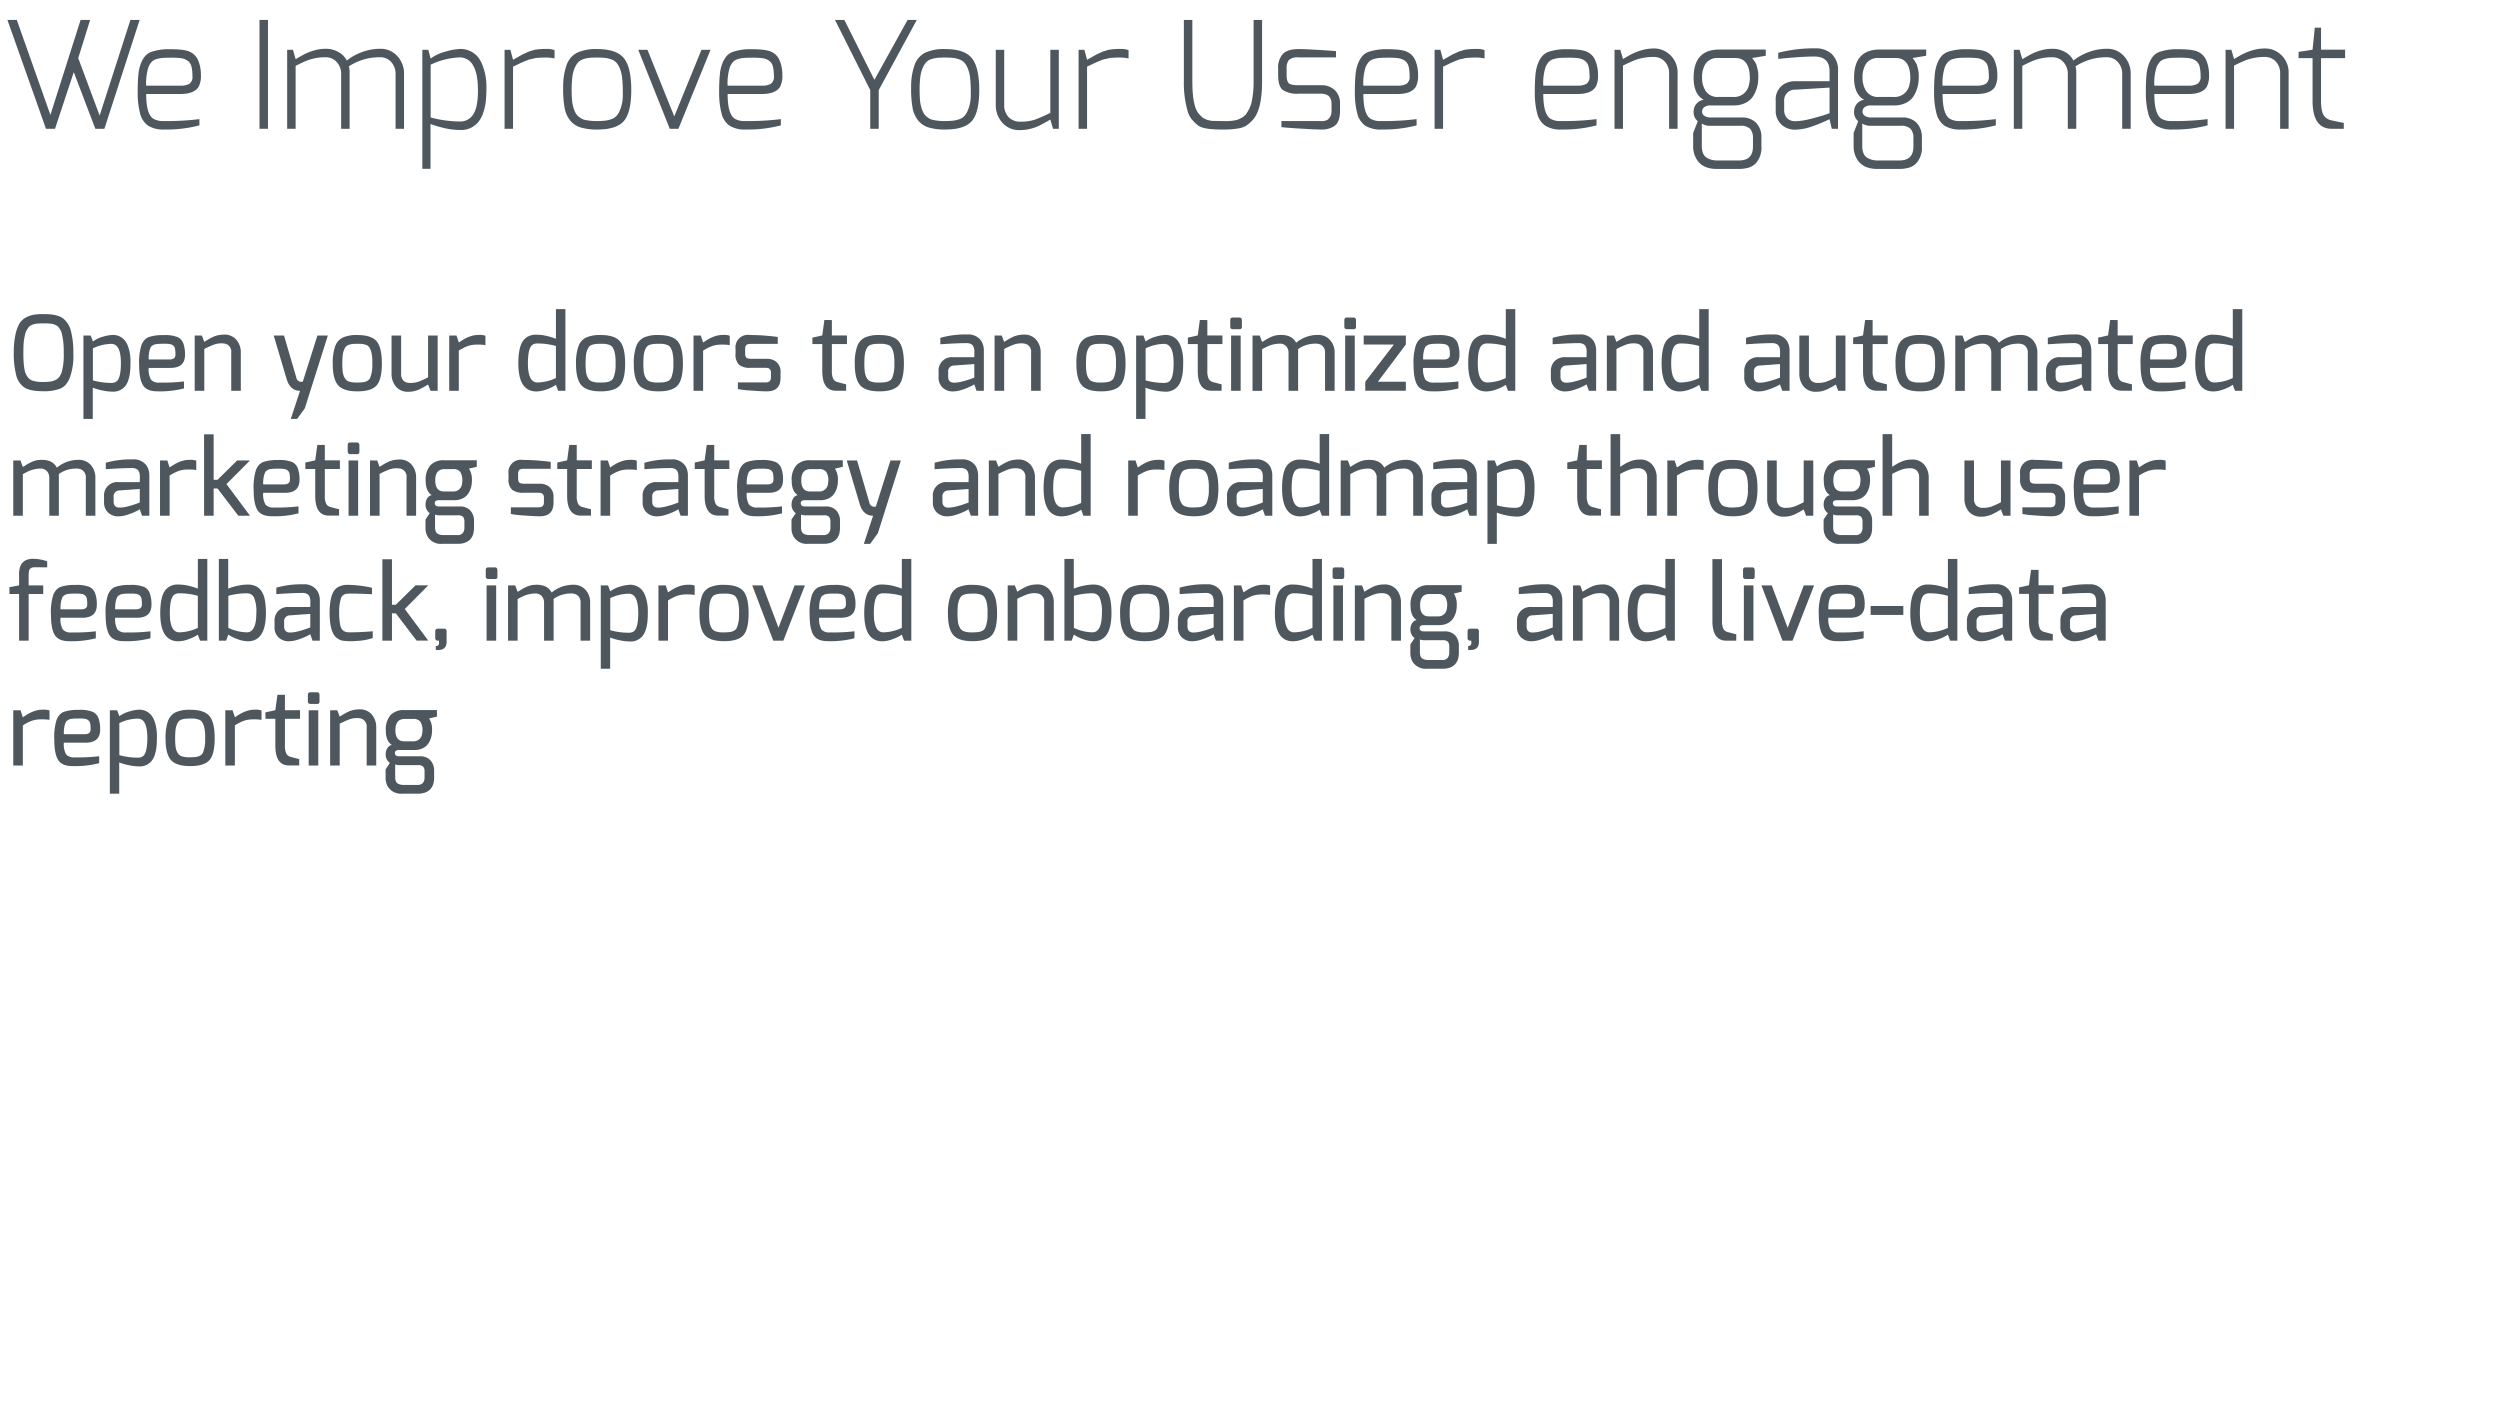 <svg id="Layer_1" data-name="Layer 1" xmlns="http://www.w3.org/2000/svg" viewBox="0 0 672.453 377.34">
  <defs>
    <style>
      .cls-1 {
        fill: #4d575d;
      }
    </style>
  </defs>
  <title>top left text</title>
  <g>
    <path class="cls-1" d="M25.557,31.813h2.52l9.04,25.56,8.12-25.56H47.8l-3.2,10.28,5.76,15.44,8.28-25.72h2.48l-9.48,29.28H49.2l-5.8-15.24-5.04,15.24h-2.44Z" transform="translate(-23.557 -26.453)"/>
    <path class="cls-1" d="M63.357,60.233a5.715,5.715,0,0,1-2.14-3.36,21.691,21.691,0,0,1-.62-5.58,45.943,45.943,0,0,1,.2-4.98,10.86,10.86,0,0,1,.7-2.9,6.82,6.82,0,0,1,1.14-1.92,4.2,4.2,0,0,1,1.72-1.12,15.09,15.09,0,0,1,5.12-.68q3.879,0,5.28.76a4.267,4.267,0,0,1,2.08,2.2,9.849,9.849,0,0,1,.76,3.94,6.414,6.414,0,0,1-.6,3.18q-1.2,1.96-4.88,1.96h-9.24q0,5.6,2.04,6.72a5.2,5.2,0,0,0,2.68.56,71.218,71.218,0,0,0,9.6-.52v1.68a34.8,34.8,0,0,1-9.4,1.12A7.743,7.743,0,0,1,63.357,60.233Zm-.48-10.74h9.24a4.613,4.613,0,0,0,2.38-.5,2.232,2.232,0,0,0,.82-2.06,10.71,10.71,0,0,0-.26-2.58,2.638,2.638,0,0,0-1.02-1.56,3.9,3.9,0,0,0-1.72-.68,18.744,18.744,0,0,0-2.58-.14q-1.62,0-2.44.06a7.47,7.47,0,0,0-1.66.32,2.835,2.835,0,0,0-1.28.74,5.337,5.337,0,0,0-.84,1.32A13.909,13.909,0,0,0,62.877,49.493Z" transform="translate(-23.557 -26.453)"/>
    <path class="cls-1" d="M93.357,61.093V31.813h2.28v29.28Z" transform="translate(-23.557 -26.453)"/>
    <path class="cls-1" d="M105.557,40.973a14.5,14.5,0,0,1,2.44-.94,11.219,11.219,0,0,1,3.26-.46,6.742,6.742,0,0,1,3.3.86,5.344,5.344,0,0,1,2.28,2.3,14.618,14.618,0,0,1,4.06-2.26,14.071,14.071,0,0,1,5.02-.9,5.943,5.943,0,0,1,4.48,1.94,6.839,6.839,0,0,1,1.84,4.9v14.68h-2.28V46.413a4.652,4.652,0,0,0-1.18-3.28,3.837,3.837,0,0,0-2.94-1.28,16.2,16.2,0,0,0-3.16.28,15.579,15.579,0,0,0-5.28,2.16,6.723,6.723,0,0,1,.2,2.04v14.76h-2.28V46.413a4.605,4.605,0,0,0-1.2-3.28,3.875,3.875,0,0,0-2.94-1.28,13.894,13.894,0,0,0-3.06.3,14.113,14.113,0,0,0-2.28.7q-.96.4-2.76,1.32v16.92H100.8V39.853h1.56l.72,2.52Q104.637,41.454,105.557,40.973Z" transform="translate(-23.557 -26.453)"/>
    <path class="cls-1" d="M143.417,40.333a16.114,16.114,0,0,1,4.04-.72,6.1,6.1,0,0,1,4.8,2.36,8.58,8.58,0,0,1,1.26,2.52,15.379,15.379,0,0,1,.88,5.1,39.348,39.348,0,0,1-.16,4.04,15.092,15.092,0,0,1-.64,2.96,8.271,8.271,0,0,1-1.24,2.5,5.967,5.967,0,0,1-5.12,2.32,18.173,18.173,0,0,1-4.38-.56,30.564,30.564,0,0,1-3.5-1.04v12.04h-2.2v-32h1.6l.64,2.36A11.182,11.182,0,0,1,143.417,40.333Zm3.82,18.8a4.044,4.044,0,0,0,3.48-1.72q1.4-1.879,1.4-6.56t-1.32-6.82a4.023,4.023,0,0,0-3.56-2.14,19.85,19.85,0,0,0-7.84,1.96v14.2A31.575,31.575,0,0,0,147.237,59.133Z" transform="translate(-23.557 -26.453)"/>
    <path class="cls-1" d="M159.277,61.093V39.853h1.56l.72,2.68q.08-.04.72-.4l.78-.44.7-.4a6.25,6.25,0,0,1,.78-.4q.22-.079.76-.34a5.285,5.285,0,0,1,.84-.34q.3-.08.8-.24a4.5,4.5,0,0,1,.9-.2,19.511,19.511,0,0,1,2.64-.16,6.05,6.05,0,0,1,2.24.32v2.24a10.845,10.845,0,0,0-2.28-.24q-1.16,0-1.64.04t-.84.06a4.146,4.146,0,0,0-.86.16,4.344,4.344,0,0,1-.74.16,3.4,3.4,0,0,0-.8.24q-.56.22-.72.28t-.8.34q-.64.28-.74.34t-.86.42q-.76.36-.88.4v16.72Z" transform="translate(-23.557 -26.453)"/>
    <path class="cls-1" d="M176.937,58.873a7.555,7.555,0,0,1-1.48-3.22,27.892,27.892,0,0,1-.42-5.58,17.443,17.443,0,0,1,.9-6.06,5.9,5.9,0,0,1,2.84-3.38,12.226,12.226,0,0,1,5.42-.98q5.2,0,7.18,2.46t1.98,8.52q0,6.06-1.98,8.36t-7.18,2.3a14.852,14.852,0,0,1-4.46-.56A5.8,5.8,0,0,1,176.937,58.873Zm1.16-14.04a9.06,9.06,0,0,0-.6,2.44,26.057,26.057,0,0,0-.18,3.18q0,1.72.1,2.84a10.557,10.557,0,0,0,.34,1.96,8.392,8.392,0,0,0,.54,1.44,3.308,3.308,0,0,0,.78,1.02,5.3,5.3,0,0,0,.96.68,3.838,3.838,0,0,0,1.2.38,13.859,13.859,0,0,0,2.7.24,21.526,21.526,0,0,0,2.36-.1,7.629,7.629,0,0,0,1.7-.4,3.357,3.357,0,0,0,1.36-.86,5.222,5.222,0,0,0,.92-1.48,10.7,10.7,0,0,0,.8-4.54,37.148,37.148,0,0,0-.18-4.28,9.637,9.637,0,0,0-.58-2.4,6.047,6.047,0,0,0-.9-1.58,3.168,3.168,0,0,0-1.36-.92,7.4,7.4,0,0,0-1.72-.42,19.334,19.334,0,0,0-2.16-.1q-1.3,0-2.12.08a7.259,7.259,0,0,0-1.68.38,3.1,3.1,0,0,0-1.36.88A6.01,6.01,0,0,0,178.1,44.833Z" transform="translate(-23.557 -26.453)"/>
    <path class="cls-1" d="M195.236,39.853h2.48l7.2,17.92,7.32-17.92h2.44l-8.64,21.24h-2.32Z" transform="translate(-23.557 -26.453)"/>
    <path class="cls-1" d="M219.756,60.233a5.715,5.715,0,0,1-2.14-3.36,21.691,21.691,0,0,1-.62-5.58,45.943,45.943,0,0,1,.2-4.98,10.86,10.86,0,0,1,.7-2.9,6.82,6.82,0,0,1,1.14-1.92,4.2,4.2,0,0,1,1.72-1.12,15.09,15.09,0,0,1,5.12-.68q3.879,0,5.28.76a4.267,4.267,0,0,1,2.08,2.2,9.849,9.849,0,0,1,.76,3.94,6.414,6.414,0,0,1-.6,3.18q-1.2,1.96-4.88,1.96h-9.24q0,5.6,2.04,6.72a5.2,5.2,0,0,0,2.68.56,71.218,71.218,0,0,0,9.6-.52v1.68a34.8,34.8,0,0,1-9.4,1.12A7.743,7.743,0,0,1,219.756,60.233Zm-.48-10.74h9.24a4.613,4.613,0,0,0,2.38-.5,2.232,2.232,0,0,0,.82-2.06,10.71,10.71,0,0,0-.26-2.58,2.638,2.638,0,0,0-1.02-1.56,3.9,3.9,0,0,0-1.72-.68,18.744,18.744,0,0,0-2.58-.14q-1.62,0-2.44.06a7.47,7.47,0,0,0-1.66.32,2.835,2.835,0,0,0-1.28.74,5.337,5.337,0,0,0-.84,1.32A13.909,13.909,0,0,0,219.276,49.493Z" transform="translate(-23.557 -26.453)"/>
    <path class="cls-1" d="M259.916,61.093h-2.28v-10.4l-9.48-18.88h2.52l8.08,16.12,8.92-16.12h2.48l-10.24,18.88Z" transform="translate(-23.557 -26.453)"/>
    <path class="cls-1" d="M270.536,58.873a7.555,7.555,0,0,1-1.48-3.22,27.892,27.892,0,0,1-.42-5.58,17.443,17.443,0,0,1,.9-6.06,5.9,5.9,0,0,1,2.84-3.38,12.226,12.226,0,0,1,5.42-.98q5.2,0,7.18,2.46t1.98,8.52q0,6.06-1.98,8.36t-7.18,2.3a14.852,14.852,0,0,1-4.46-.56A5.8,5.8,0,0,1,270.536,58.873Zm1.16-14.04a9.06,9.06,0,0,0-.6,2.44,26.057,26.057,0,0,0-.18,3.18q0,1.72.1,2.84a10.557,10.557,0,0,0,.34,1.96,8.392,8.392,0,0,0,.54,1.44,3.308,3.308,0,0,0,.78,1.02,5.3,5.3,0,0,0,.96.68,3.838,3.838,0,0,0,1.2.38,13.859,13.859,0,0,0,2.7.24,21.526,21.526,0,0,0,2.36-.1,7.629,7.629,0,0,0,1.7-.4,3.357,3.357,0,0,0,1.36-.86,5.222,5.222,0,0,0,.92-1.48,10.7,10.7,0,0,0,.8-4.54,37.148,37.148,0,0,0-.18-4.28,9.637,9.637,0,0,0-.58-2.4,6.047,6.047,0,0,0-.9-1.58,3.168,3.168,0,0,0-1.36-.92,7.4,7.4,0,0,0-1.72-.42,19.335,19.335,0,0,0-2.16-.1q-1.3,0-2.12.08a7.259,7.259,0,0,0-1.68.38,3.1,3.1,0,0,0-1.36.88A6.01,6.01,0,0,0,271.7,44.833Z" transform="translate(-23.557 -26.453)"/>
    <path class="cls-1" d="M293.675,39.853v14.8a4.543,4.543,0,0,0,1.18,3.3,4.114,4.114,0,0,0,3.1,1.22,12.1,12.1,0,0,0,3.8-.48,38.776,38.776,0,0,0,4.32-1.88V39.853h2.28v21.24H306.8l-.72-2.48q-1.521.88-2.52,1.4a12.176,12.176,0,0,1-5.7,1.44,5.948,5.948,0,0,1-4.7-2,7.015,7.015,0,0,1-1.76-4.8v-14.8Z" transform="translate(-23.557 -26.453)"/>
    <path class="cls-1" d="M313.675,61.093V39.853h1.56l.72,2.68q.08-.04.72-.4l.78-.44.7-.4a6.25,6.25,0,0,1,.78-.4q.22-.079.76-.34a5.285,5.285,0,0,1,.84-.34q.3-.08.8-.24a4.5,4.5,0,0,1,.9-.2,19.511,19.511,0,0,1,2.64-.16,6.05,6.05,0,0,1,2.24.32v2.24a10.845,10.845,0,0,0-2.28-.24q-1.16,0-1.64.04t-.84.06a4.146,4.146,0,0,0-.86.16,4.344,4.344,0,0,1-.74.16,3.4,3.4,0,0,0-.8.24q-.56.22-.72.28t-.8.34q-.64.28-.74.34t-.86.42q-.76.36-.88.4v16.72Z" transform="translate(-23.557 -26.453)"/>
    <path class="cls-1" d="M352.594,61.293h-.44q-4.72,0-6.2-1a10.7,10.7,0,0,1-1.56-1.42,6.008,6.008,0,0,1-1.32-2.3,27.591,27.591,0,0,1-1.08-8.28V31.813h2.28v16.48q0,6.76,1.72,8.72a7.813,7.813,0,0,0,1.16,1.16,5.844,5.844,0,0,0,3.28.8q.639.04,1.96.04h.2a13.132,13.132,0,0,0,3.74-.32,8.991,8.991,0,0,0,1.439-.7,3.31,3.31,0,0,0,1-.92,11.437,11.437,0,0,0,.8-1.36,8.057,8.057,0,0,0,.66-1.86,26.523,26.523,0,0,0,.52-5.56V31.813h2.28v16.48q0,7.84-2.6,10.52a9.794,9.794,0,0,1-1.66,1.44,5.632,5.632,0,0,1-2.02.72A22.329,22.329,0,0,1,352.594,61.293Z" transform="translate(-23.557 -26.453)"/>
    <path class="cls-1" d="M367.354,46.693v-1.84a5.415,5.415,0,0,1,1.26-3.88q1.26-1.32,4.26-1.32,1.479,0,4.92.2t5.12.36v1.68h-10.04a3.538,3.538,0,0,0-2.619.7,3.363,3.363,0,0,0-.621,2.26v1.84q0,1.92.881,2.36a6.455,6.455,0,0,0,2.359.32h5.92a5.254,5.254,0,0,1,3.82,1.34,4.813,4.813,0,0,1,1.38,3.62v1.96q0,3.16-1.681,4.16a5.982,5.982,0,0,1-3.139.84q-1.74,0-5.681-.24t-5.26-.4v-1.64h10.56a2.979,2.979,0,0,0,1.92-.4,2.868,2.868,0,0,0,1-2.32v-1.96q0-2.68-2.92-2.68h-5.92a6.964,6.964,0,0,1-4.26-1Q367.354,49.654,367.354,46.693Z" transform="translate(-23.557 -26.453)"/>
    <path class="cls-1" d="M390.753,60.233a5.71,5.71,0,0,1-2.14-3.36,21.667,21.667,0,0,1-.62-5.58,45.664,45.664,0,0,1,.2-4.98,10.843,10.843,0,0,1,.7-2.9,6.821,6.821,0,0,1,1.141-1.92,4.2,4.2,0,0,1,1.72-1.12,15.09,15.09,0,0,1,5.12-.68q3.879,0,5.279.76a4.263,4.263,0,0,1,2.08,2.2,9.841,9.841,0,0,1,.761,3.94,6.408,6.408,0,0,1-.6,3.18q-1.2,1.96-4.88,1.96h-9.239q0,5.6,2.039,6.72a5.206,5.206,0,0,0,2.681.56,71.218,71.218,0,0,0,9.6-.52v1.68a34.8,34.8,0,0,1-9.4,1.12A7.742,7.742,0,0,1,390.753,60.233Zm-.479-10.74h9.239a4.611,4.611,0,0,0,2.38-.5,2.23,2.23,0,0,0,.82-2.06,10.71,10.71,0,0,0-.26-2.58,2.637,2.637,0,0,0-1.02-1.56,3.9,3.9,0,0,0-1.721-.68,18.749,18.749,0,0,0-2.58-.14q-1.62,0-2.439.06a7.465,7.465,0,0,0-1.66.32,2.832,2.832,0,0,0-1.28.74,5.351,5.351,0,0,0-.84,1.32A13.923,13.923,0,0,0,390.273,49.493Z" transform="translate(-23.557 -26.453)"/>
    <path class="cls-1" d="M409.433,61.093V39.853h1.56l.721,2.68q.079-.04.72-.4l.78-.44.7-.4a6.211,6.211,0,0,1,.78-.4c.146-.053.4-.166.761-.34a5.23,5.23,0,0,1,.84-.34q.3-.08.8-.24a4.518,4.518,0,0,1,.9-.2,19.526,19.526,0,0,1,2.641-.16,6.054,6.054,0,0,1,2.24.32v2.24a10.861,10.861,0,0,0-2.281-.24q-1.16,0-1.639.04t-.841.06a4.167,4.167,0,0,0-.86.16,4.344,4.344,0,0,1-.74.16,3.405,3.405,0,0,0-.8.24q-.561.22-.721.28t-.8.34c-.427.187-.674.3-.739.34s-.354.18-.861.42-.8.374-.879.4v16.72Z" transform="translate(-23.557 -26.453)"/>
    <path class="cls-1" d="M439.152,60.233a5.715,5.715,0,0,1-2.141-3.36,21.671,21.671,0,0,1-.619-5.58,45.969,45.969,0,0,1,.2-4.98,10.842,10.842,0,0,1,.7-2.9,6.82,6.82,0,0,1,1.14-1.92,4.2,4.2,0,0,1,1.721-1.12,15.084,15.084,0,0,1,5.119-.68q3.879,0,5.28.76a4.271,4.271,0,0,1,2.08,2.2,9.841,9.841,0,0,1,.761,3.94,6.419,6.419,0,0,1-.6,3.18q-1.2,1.96-4.88,1.96h-9.24q0,5.6,2.04,6.72a5.206,5.206,0,0,0,2.681.56,71.229,71.229,0,0,0,9.6-.52v1.68a34.806,34.806,0,0,1-9.4,1.12A7.739,7.739,0,0,1,439.152,60.233Zm-.48-10.74h9.24a4.613,4.613,0,0,0,2.38-.5,2.232,2.232,0,0,0,.819-2.06,10.66,10.66,0,0,0-.26-2.58,2.637,2.637,0,0,0-1.02-1.56,3.9,3.9,0,0,0-1.721-.68,18.739,18.739,0,0,0-2.58-.14q-1.62,0-2.439.06a7.476,7.476,0,0,0-1.66.32,2.833,2.833,0,0,0-1.279.74,5.3,5.3,0,0,0-.84,1.32A13.9,13.9,0,0,0,438.672,49.493Z" transform="translate(-23.557 -26.453)"/>
    <path class="cls-1" d="M462.632,40.913a16.108,16.108,0,0,1,2.54-.96,11.564,11.564,0,0,1,3.32-.46,6.069,6.069,0,0,1,3.3.96,6.46,6.46,0,0,1,3,5.84v14.8h-2.28v-14.8a4.55,4.55,0,0,0-1.18-3.3,3.926,3.926,0,0,0-2.939-1.22,14.565,14.565,0,0,0-3.121.3,13.8,13.8,0,0,0-2.359.72q-1,.42-2.8,1.3v17h-2.279V39.853h1.561l.719,2.48Q461.632,41.414,462.632,40.913Z" transform="translate(-23.557 -26.453)"/>
    <path class="cls-1" d="M479.111,56.413a3.177,3.177,0,0,1,.721-2,3.026,3.026,0,0,1,2-1.12q-2.722-1.44-2.721-5.96,0-7.56,6.92-7.56h12.48v1.68l-3.641.6a1.541,1.541,0,0,0,.24.34,4.088,4.088,0,0,1,.32.44c.053.094.153.26.3.5a3.022,3.022,0,0,1,.319.7q.1.341.22.86a7.96,7.96,0,0,1,.24,2.08,12.976,12.976,0,0,1-.141,2.06,9.77,9.77,0,0,1-.56,1.94,6.821,6.821,0,0,1-1.1,1.9,5.244,5.244,0,0,1-1.921,1.38,6.929,6.929,0,0,1-2.879.56h-6.24a2.689,2.689,0,0,0-1.7.46,1.459,1.459,0,0,0-.58,1.2,1.307,1.307,0,0,0,.66,1.16,2.738,2.738,0,0,0,1.5.42h8.44a5.229,5.229,0,0,1,3.959,1.46,5.511,5.511,0,0,1,1.4,3.98v2.36a6.358,6.358,0,0,1-1.04,3.92,4.432,4.432,0,0,1-2.36,1.76,9.832,9.832,0,0,1-2.6.36h-6q-3.959,0-5.52-2.76a6.49,6.49,0,0,1-.84-3.4v-3.52l1.24-3.16A3.082,3.082,0,0,1,479.111,56.413Zm4.48,3.88a4.091,4.091,0,0,1-2.28-.6v6.04q0,2.439,1.479,3.24a5.37,5.37,0,0,0,2.561.64h6q3.721,0,3.721-3.76v-2.24a3.655,3.655,0,0,0-.74-2.48,3.5,3.5,0,0,0-2.7-.84Zm-1.2-16.8a6.5,6.5,0,0,0-1,3.78,6.312,6.312,0,0,0,1.06,3.8,3.8,3.8,0,0,0,3.3,1.46h3.96a4.058,4.058,0,0,0,4.319-3.44,6.241,6.241,0,0,0,.2-1.6q0-5.439-3.961-5.44h-4.359A3.987,3.987,0,0,0,482.392,43.493Z" transform="translate(-23.557 -26.453)"/>
    <path class="cls-1" d="M501.871,40.653a38.812,38.812,0,0,1,10.041-1.2,6.27,6.27,0,0,1,4.34,1.52,5.914,5.914,0,0,1,1.7,4.64v15.48h-1.68l-.6-2.56a6.113,6.113,0,0,0-.641.28q-.6.28-1.58.7t-2.14.82a14.38,14.38,0,0,1-4.9,1,5.262,5.262,0,0,1-3.7-1.4,5.01,5.01,0,0,1-1.52-3.88v-2.44a4.836,4.836,0,0,1,2.48-4.68,5.955,5.955,0,0,1,2.84-.64h9.16v-2.68q0-3.96-4.12-3.96-3.321,0-9.681.64Zm1.6,15.2a3.146,3.146,0,0,0,.84,2.44,2.974,2.974,0,0,0,2,.76,13.883,13.883,0,0,0,2.38-.22q1.26-.22,2.42-.54,2.44-.639,3.92-1.16l.641-.24v-6.88l-9.16.56a2.874,2.874,0,0,0-3.04,3.2Z" transform="translate(-23.557 -26.453)"/>
    <path class="cls-1" d="M522.271,56.413a3.182,3.182,0,0,1,.72-2,3.026,3.026,0,0,1,2-1.12q-2.72-1.44-2.72-5.96,0-7.56,6.92-7.56h12.48v1.68l-3.641.6a1.541,1.541,0,0,0,.24.34,4.233,4.233,0,0,1,.32.44c.053.094.152.26.3.5a2.982,2.982,0,0,1,.319.7c.066.227.141.514.221.86a7.96,7.96,0,0,1,.24,2.08,12.976,12.976,0,0,1-.141,2.06,9.713,9.713,0,0,1-.561,1.94,6.8,6.8,0,0,1-1.1,1.9,5.24,5.24,0,0,1-1.92,1.38,6.934,6.934,0,0,1-2.88.56h-6.239a2.693,2.693,0,0,0-1.7.46,1.459,1.459,0,0,0-.58,1.2,1.309,1.309,0,0,0,.66,1.16,2.738,2.738,0,0,0,1.5.42h8.44a5.23,5.23,0,0,1,3.96,1.46,5.511,5.511,0,0,1,1.4,3.98v2.36a6.358,6.358,0,0,1-1.041,3.92,4.434,4.434,0,0,1-2.359,1.76,9.843,9.843,0,0,1-2.6.36h-6q-3.961,0-5.521-2.76a6.5,6.5,0,0,1-.84-3.4v-3.52l1.24-3.16A3.084,3.084,0,0,1,522.271,56.413Zm4.48,3.88a4.092,4.092,0,0,1-2.281-.6v6.04q0,2.439,1.48,3.24a5.367,5.367,0,0,0,2.561.64h6q3.719,0,3.72-3.76v-2.24a3.65,3.65,0,0,0-.74-2.48,3.5,3.5,0,0,0-2.7-.84Zm-1.2-16.8a6.5,6.5,0,0,0-1,3.78,6.312,6.312,0,0,0,1.061,3.8,3.8,3.8,0,0,0,3.3,1.46h3.96a4.059,4.059,0,0,0,4.32-3.44,6.285,6.285,0,0,0,.2-1.6q0-5.439-3.96-5.44h-4.36A3.987,3.987,0,0,0,525.551,43.493Z" transform="translate(-23.557 -26.453)"/>
    <path class="cls-1" d="M546.552,60.233a5.71,5.71,0,0,1-2.14-3.36,21.667,21.667,0,0,1-.62-5.58,45.664,45.664,0,0,1,.2-4.98,10.843,10.843,0,0,1,.7-2.9,6.821,6.821,0,0,1,1.141-1.92,4.2,4.2,0,0,1,1.72-1.12,15.09,15.09,0,0,1,5.12-.68q3.879,0,5.279.76a4.263,4.263,0,0,1,2.08,2.2,9.841,9.841,0,0,1,.761,3.94,6.408,6.408,0,0,1-.6,3.18q-1.2,1.96-4.88,1.96h-9.239q0,5.6,2.039,6.72a5.206,5.206,0,0,0,2.681.56,71.218,71.218,0,0,0,9.6-.52v1.68a34.8,34.8,0,0,1-9.4,1.12A7.742,7.742,0,0,1,546.552,60.233Zm-.479-10.74h9.239a4.611,4.611,0,0,0,2.38-.5,2.23,2.23,0,0,0,.82-2.06,10.71,10.71,0,0,0-.26-2.58,2.637,2.637,0,0,0-1.02-1.56,3.9,3.9,0,0,0-1.721-.68,18.749,18.749,0,0,0-2.58-.14q-1.62,0-2.439.06a7.465,7.465,0,0,0-1.66.32,2.832,2.832,0,0,0-1.28.74,5.351,5.351,0,0,0-.84,1.32A13.923,13.923,0,0,0,546.072,49.493Z" transform="translate(-23.557 -26.453)"/>
    <path class="cls-1" d="M569.992,40.973a14.488,14.488,0,0,1,2.439-.94,11.218,11.218,0,0,1,3.26-.46,6.747,6.747,0,0,1,3.3.86,5.344,5.344,0,0,1,2.279,2.3,14.625,14.625,0,0,1,4.061-2.26,14.066,14.066,0,0,1,5.02-.9,5.944,5.944,0,0,1,4.48,1.94,6.838,6.838,0,0,1,1.84,4.9v14.68h-2.28V46.413a4.652,4.652,0,0,0-1.18-3.28,3.836,3.836,0,0,0-2.94-1.28,16.2,16.2,0,0,0-3.16.28,15.567,15.567,0,0,0-5.279,2.16,6.749,6.749,0,0,1,.2,2.04v14.76h-2.279V46.413a4.605,4.605,0,0,0-1.2-3.28,3.876,3.876,0,0,0-2.94-1.28,13.889,13.889,0,0,0-3.06.3,14.151,14.151,0,0,0-2.28.7q-.959.4-2.76,1.32v16.92h-2.279V39.853h1.56l.72,2.52Q569.072,41.454,569.992,40.973Z" transform="translate(-23.557 -26.453)"/>
    <path class="cls-1" d="M603.512,60.233a5.72,5.72,0,0,1-2.141-3.36,21.714,21.714,0,0,1-.619-5.58,46.225,46.225,0,0,1,.2-4.98,10.877,10.877,0,0,1,.7-2.9,6.82,6.82,0,0,1,1.139-1.92,4.2,4.2,0,0,1,1.721-1.12,15.09,15.09,0,0,1,5.12-.68q3.879,0,5.28.76a4.271,4.271,0,0,1,2.08,2.2,9.857,9.857,0,0,1,.76,3.94,6.421,6.421,0,0,1-.6,3.18q-1.2,1.96-4.881,1.96h-9.24q0,5.6,2.041,6.72a5.2,5.2,0,0,0,2.68.56,71.218,71.218,0,0,0,9.6-.52v1.68a34.8,34.8,0,0,1-9.4,1.12A7.743,7.743,0,0,1,603.512,60.233Zm-.48-10.74h9.24a4.615,4.615,0,0,0,2.381-.5,2.234,2.234,0,0,0,.819-2.06,10.71,10.71,0,0,0-.26-2.58,2.638,2.638,0,0,0-1.021-1.56,3.892,3.892,0,0,0-1.72-.68,18.739,18.739,0,0,0-2.58-.14q-1.62,0-2.44.06a7.476,7.476,0,0,0-1.66.32,2.839,2.839,0,0,0-1.279.74,5.322,5.322,0,0,0-.84,1.32A13.9,13.9,0,0,0,603.031,49.493Z" transform="translate(-23.557 -26.453)"/>
    <path class="cls-1" d="M626.991,40.913a16.108,16.108,0,0,1,2.54-.96,11.564,11.564,0,0,1,3.32-.46,6.069,6.069,0,0,1,3.3.96,6.46,6.46,0,0,1,3,5.84v14.8h-2.28v-14.8a4.55,4.55,0,0,0-1.18-3.3,3.926,3.926,0,0,0-2.939-1.22,14.565,14.565,0,0,0-3.121.3,13.8,13.8,0,0,0-2.359.72q-1,.42-2.8,1.3v17h-2.279V39.853h1.561l.719,2.48Q625.991,41.414,626.991,40.913Z" transform="translate(-23.557 -26.453)"/>
    <path class="cls-1" d="M641.831,42.093v-1.68l3.761-.6.6-5.92h1.68v5.92h6.48v2.28h-6.48v11.44q0,3.16.92,4.2a3.255,3.255,0,0,0,1.84,1.08q3.079.68,3.36.68v1.6h-3.24q-5.161,0-5.159-7.56V42.093Z" transform="translate(-23.557 -26.453)"/>
  </g>
  <g>
    <path class="cls-1" d="M27.265,121.049a21.665,21.665,0,0,1,.406-4.354,10.708,10.708,0,0,1,1.036-3.08,4.44,4.44,0,0,1,1.75-1.722,6.738,6.738,0,0,1,2.17-.784,15.549,15.549,0,0,1,2.436-.168q1.386,0,2.212.084a9.816,9.816,0,0,1,1.708.336,4.571,4.571,0,0,1,1.484.7,5.791,5.791,0,0,1,1.176,1.232,6.283,6.283,0,0,1,.91,1.876,22.55,22.55,0,0,1,.728,6.3,16.9,16.9,0,0,1-.98,6.664,6.749,6.749,0,0,1-1.106,1.834,3.922,3.922,0,0,1-1.61,1.078,11.962,11.962,0,0,1-4.284.644q-3.836,0-5.292-1.092a5.537,5.537,0,0,1-2.044-3.024A23.868,23.868,0,0,1,27.265,121.049Zm2.8-3.444a12.514,12.514,0,0,0-.182,1.722q-.042.966-.042,2.3t.084,2.408a16.2,16.2,0,0,0,.252,1.918,4.617,4.617,0,0,0,.49,1.4,4.175,4.175,0,0,0,.714.938,2.522,2.522,0,0,0,1.008.574,8.647,8.647,0,0,0,2.534.336,15.7,15.7,0,0,0,2.184-.112,4.62,4.62,0,0,0,1.386-.434,2.838,2.838,0,0,0,1.036-.854,4.9,4.9,0,0,0,.672-1.4,17.489,17.489,0,0,0,.5-4.928,23.586,23.586,0,0,0-.182-3.542q-.182-1.05-.308-1.638a3.462,3.462,0,0,0-.378-1.022q-.252-.434-.476-.742a1.79,1.79,0,0,0-.616-.518,6.059,6.059,0,0,0-.686-.322,3.462,3.462,0,0,0-.826-.168,15.758,15.758,0,0,0-1.68-.084q-.9,0-1.274.014t-.91.07a3.462,3.462,0,0,0-.826.168q-.294.112-.686.308a1.663,1.663,0,0,0-.616.5q-.225.308-.49.742a3.493,3.493,0,0,0-.406,1.022Q30.2,116.849,30.065,117.6Z" transform="translate(-23.557 -26.453)"/>
    <path class="cls-1" d="M51.261,117.017a10.162,10.162,0,0,1,2.66-.476,4.141,4.141,0,0,1,1.876.434,3.939,3.939,0,0,1,1.4,1.134,5.87,5.87,0,0,1,.868,1.708,11.531,11.531,0,0,1,.588,3.668q0,1.9-.1,2.926a11.145,11.145,0,0,1-.406,2.072,5.372,5.372,0,0,1-.84,1.75,4.127,4.127,0,0,1-3.528,1.568,13.756,13.756,0,0,1-2.548-.294,15.388,15.388,0,0,1-2.716-.77v8.4H46V116.708h1.96l.588,1.6A8.179,8.179,0,0,1,51.261,117.017Zm2.24,12.432a2.3,2.3,0,0,0,1.4-.392q1.176-.924,1.176-4.928,0-5.18-2.576-5.18a11.949,11.949,0,0,0-4.956,1.2v8.624A18.355,18.355,0,0,0,53.5,129.449Z" transform="translate(-23.557 -26.453)"/>
    <path class="cls-1" d="M61.621,119.229a4.821,4.821,0,0,1,.84-1.358,3.079,3.079,0,0,1,1.26-.8,11.671,11.671,0,0,1,3.752-.476,9.387,9.387,0,0,1,3.864.532,3.091,3.091,0,0,1,1.484,1.568,8.626,8.626,0,0,1,.5,3.22q0,3.5-3.92,3.5H63.553a5.548,5.548,0,0,0,.616,3.164,2.787,2.787,0,0,0,2.3.784,48.208,48.208,0,0,0,6.58-.308v1.876a25.691,25.691,0,0,1-7.168.784q-2.828,0-3.864-1.652t-1.036-5.488A15.258,15.258,0,0,1,61.621,119.229Zm9.128,2.632a8.426,8.426,0,0,0-.112-1.6,1.489,1.489,0,0,0-.49-.854,1.83,1.83,0,0,0-.938-.406,10.04,10.04,0,0,0-1.442-.084q-.882,0-1.218.014t-.826.07a2.681,2.681,0,0,0-.714.154,3.376,3.376,0,0,0-.532.308,1.148,1.148,0,0,0-.434.518q-.126.308-.266.756a9.067,9.067,0,0,0-.224,2.408h5.572Q70.749,123.148,70.749,121.861Z" transform="translate(-23.557 -26.453)"/>
    <path class="cls-1" d="M75.929,131.577V116.708h1.932l.644,1.708q.084-.056.462-.294t.49-.294q.111-.056.462-.266a4.241,4.241,0,0,1,.49-.266q.14-.056.476-.224a3.335,3.335,0,0,1,.532-.224q.2-.056.518-.154a3.135,3.135,0,0,1,.6-.126,8.448,8.448,0,0,1,1.26-.112,4.124,4.124,0,0,1,3.36,1.414,5.228,5.228,0,0,1,1.176,3.458v10.248H85.757V121.329a2.212,2.212,0,0,0-1.372-2.352,3.825,3.825,0,0,0-1.358-.168,5.735,5.735,0,0,0-1.918.336,23.335,23.335,0,0,0-2.6,1.176v11.256Z" transform="translate(-23.557 -26.453)"/>
    <path class="cls-1" d="M97.181,116.708h2.772l3.3,11.284a1.365,1.365,0,0,0,1.708,1.12l.056-.028,3.92-12.376h2.8l-6.188,19.572-2.072,2.856h-1.708l2.492-7.56q-2.688,0-3.64-3.276Z" transform="translate(-23.557 -26.453)"/>
    <path class="cls-1" d="M113.057,124.353a13.707,13.707,0,0,1,.644-4.732,4.145,4.145,0,0,1,2.044-2.366,9.084,9.084,0,0,1,3.92-.686q3.78,0,5.194,1.68t1.414,5.978q0,4.3-1.414,5.894t-5.166,1.6q-3.753,0-5.194-1.652T113.057,124.353Zm2.982-3.64a5.683,5.683,0,0,0-.322,1.5q-.084.883-.084,2.086a17.891,17.891,0,0,0,.1,2.044,4.6,4.6,0,0,0,.35,1.386,3.376,3.376,0,0,0,.546.868,1.836,1.836,0,0,0,.826.49,5.908,5.908,0,0,0,1.988.266,17.014,17.014,0,0,0,1.736-.084,3.492,3.492,0,0,0,1.106-.336,1.772,1.772,0,0,0,.826-.826,9.007,9.007,0,0,0,.588-3.752,11.841,11.841,0,0,0-.308-3.4,4.921,4.921,0,0,0-.574-1.176,1.724,1.724,0,0,0-.77-.546,5.5,5.5,0,0,0-1.988-.308q-1.2,0-1.708.056a4.62,4.62,0,0,0-1.022.238,1.632,1.632,0,0,0-.784.532A4.009,4.009,0,0,0,116.039,120.713Z" transform="translate(-23.557 -26.453)"/>
    <path class="cls-1" d="M128.877,126.929v-10.22h2.576v10.248a2.551,2.551,0,0,0,.616,1.876,2.508,2.508,0,0,0,1.848.616,6.8,6.8,0,0,0,2.184-.322,19.44,19.44,0,0,0,2.6-1.19V116.708h2.576v14.868h-1.932l-.644-1.68q-.168.084-.672.392t-.714.406q-.209.1-.658.336a5.115,5.115,0,0,1-.742.336q-.294.1-.742.238a6.233,6.233,0,0,1-1.764.224,4.114,4.114,0,0,1-3.374-1.414A5.308,5.308,0,0,1,128.877,126.929Z" transform="translate(-23.557 -26.453)"/>
    <path class="cls-1" d="M148.729,117.493a9.649,9.649,0,0,1,1.512-.63,6.812,6.812,0,0,1,2.184-.322,4.472,4.472,0,0,1,1.708.224v2.52a12.325,12.325,0,0,0-2.156-.14,7.852,7.852,0,0,0-2.478.35,12.566,12.566,0,0,0-2.534,1.274v10.808h-2.576V116.708h1.96l.616,1.876.644-.42Q148.168,117.8,148.729,117.493Z" transform="translate(-23.557 -26.453)"/>
    <path class="cls-1" d="M162.98,124.213q0-4.424,1.344-6.188a4.159,4.159,0,0,1,3.528-1.54,11.882,11.882,0,0,1,2.94.378,17.8,17.8,0,0,1,2.3.714V109.6h2.548v21.98h-1.96l-.588-1.624a9.642,9.642,0,0,1-2.352,1.176,8.261,8.261,0,0,1-2.884.616Q162.98,131.745,162.98,124.213Zm2.576-.028q0,5.153,2.576,5.152a12.085,12.085,0,0,0,4.956-1.2v-8.624a18.543,18.543,0,0,0-4.956-.672,2.3,2.3,0,0,0-1.4.392Q165.557,120.153,165.557,124.185Z" transform="translate(-23.557 -26.453)"/>
    <path class="cls-1" d="M178.492,124.353a13.707,13.707,0,0,1,.644-4.732,4.145,4.145,0,0,1,2.044-2.366,9.084,9.084,0,0,1,3.92-.686q3.78,0,5.194,1.68t1.414,5.978q0,4.3-1.414,5.894t-5.166,1.6q-3.753,0-5.194-1.652T178.492,124.353Zm2.982-3.64a5.683,5.683,0,0,0-.322,1.5q-.084.883-.084,2.086a17.891,17.891,0,0,0,.1,2.044,4.6,4.6,0,0,0,.35,1.386,3.376,3.376,0,0,0,.546.868,1.836,1.836,0,0,0,.826.49,5.908,5.908,0,0,0,1.988.266,17.014,17.014,0,0,0,1.736-.084,3.492,3.492,0,0,0,1.106-.336,1.772,1.772,0,0,0,.826-.826,9.007,9.007,0,0,0,.588-3.752,11.841,11.841,0,0,0-.308-3.4,4.921,4.921,0,0,0-.574-1.176,1.724,1.724,0,0,0-.77-.546,5.5,5.5,0,0,0-1.988-.308q-1.2,0-1.708.056a4.62,4.62,0,0,0-1.022.238,1.632,1.632,0,0,0-.784.532A4.009,4.009,0,0,0,181.474,120.713Z" transform="translate(-23.557 -26.453)"/>
    <path class="cls-1" d="M194.032,124.353a13.707,13.707,0,0,1,.644-4.732,4.145,4.145,0,0,1,2.044-2.366,9.084,9.084,0,0,1,3.92-.686q3.78,0,5.194,1.68t1.414,5.978q0,4.3-1.414,5.894t-5.166,1.6q-3.753,0-5.194-1.652T194.032,124.353Zm2.982-3.64a5.683,5.683,0,0,0-.322,1.5q-.084.883-.084,2.086a17.891,17.891,0,0,0,.1,2.044,4.6,4.6,0,0,0,.35,1.386,3.376,3.376,0,0,0,.546.868,1.836,1.836,0,0,0,.826.49,5.908,5.908,0,0,0,1.988.266,17.014,17.014,0,0,0,1.736-.084,3.492,3.492,0,0,0,1.106-.336,1.772,1.772,0,0,0,.826-.826,9.007,9.007,0,0,0,.588-3.752,11.841,11.841,0,0,0-.308-3.4,4.921,4.921,0,0,0-.574-1.176,1.724,1.724,0,0,0-.77-.546,5.5,5.5,0,0,0-1.988-.308q-1.2,0-1.708.056a4.62,4.62,0,0,0-1.022.238,1.632,1.632,0,0,0-.784.532A4.009,4.009,0,0,0,197.014,120.713Z" transform="translate(-23.557 -26.453)"/>
    <path class="cls-1" d="M214.444,117.493a9.649,9.649,0,0,1,1.512-.63,6.812,6.812,0,0,1,2.184-.322,4.472,4.472,0,0,1,1.708.224v2.52a12.325,12.325,0,0,0-2.156-.14,7.852,7.852,0,0,0-2.478.35,12.566,12.566,0,0,0-2.534,1.274v10.808H210.1V116.708h1.96l.616,1.876.644-.42Q213.883,117.8,214.444,117.493Z" transform="translate(-23.557 -26.453)"/>
    <path class="cls-1" d="M225.377,116.569q2.169,0,4.452.2t2.926.336v1.848h-7.14q-1.064,0-1.344.336a1.757,1.757,0,0,0-.28,1.12v1.12q0,1.008.476,1.232a2.643,2.643,0,0,0,1.148.2h4.172a4.116,4.116,0,0,1,2.1.5,3.365,3.365,0,0,1,1.624,3.192v1.4q0,3.668-3.64,3.668-1.428,0-4.256-.21a27.245,27.245,0,0,1-3.584-.406v-1.792h7.5q1.4,0,1.4-1.344v-1.176a1.3,1.3,0,0,0-.532-1.232,1.947,1.947,0,0,0-.868-.168h-4.172a4.5,4.5,0,0,1-3-.826,3.73,3.73,0,0,1-.952-2.926v-1.288a3.362,3.362,0,0,1,3.962-3.78Z" transform="translate(-23.557 -26.453)"/>
    <path class="cls-1" d="M247.315,112.537v4.144h4.06V119h-4.06v7.084a4.913,4.913,0,0,0,.378,2.3,1.772,1.772,0,0,0,1.134.84q2.128.588,2.324.588v1.736h-2.716q-3.7,0-3.7-5.292V119h-2.66v-1.736l2.66-.588.56-4.144Z" transform="translate(-23.557 -26.453)"/>
    <path class="cls-1" d="M253.476,124.353a13.707,13.707,0,0,1,.644-4.732,4.145,4.145,0,0,1,2.044-2.366,9.084,9.084,0,0,1,3.92-.686q3.78,0,5.194,1.68t1.414,5.978q0,4.3-1.414,5.894t-5.166,1.6q-3.753,0-5.194-1.652T253.476,124.353Zm2.982-3.64a5.683,5.683,0,0,0-.322,1.5q-.084.883-.084,2.086a17.891,17.891,0,0,0,.1,2.044,4.6,4.6,0,0,0,.35,1.386,3.376,3.376,0,0,0,.546.868,1.836,1.836,0,0,0,.826.49,5.908,5.908,0,0,0,1.988.266,17.014,17.014,0,0,0,1.736-.084,3.492,3.492,0,0,0,1.106-.336,1.772,1.772,0,0,0,.826-.826,9.007,9.007,0,0,0,.588-3.752,11.841,11.841,0,0,0-.308-3.4,4.921,4.921,0,0,0-.574-1.176,1.724,1.724,0,0,0-.77-.546,5.5,5.5,0,0,0-1.988-.308q-1.2,0-1.708.056a4.62,4.62,0,0,0-1.022.238,1.632,1.632,0,0,0-.784.532A4.009,4.009,0,0,0,256.458,120.713Z" transform="translate(-23.557 -26.453)"/>
    <path class="cls-1" d="M276.491,117.325a24.555,24.555,0,0,1,7.224-.9,4.15,4.15,0,0,1,3.864,1.848,5.03,5.03,0,0,1,.616,2.6v10.7h-1.96l-.616-1.736a7.49,7.49,0,0,1-.924.518,16.329,16.329,0,0,1-2.268.91,8.112,8.112,0,0,1-2.52.476,3.891,3.891,0,0,1-2.814-1.036,3.629,3.629,0,0,1-1.078-2.744v-1.624a3.576,3.576,0,0,1,3.892-3.808h5.712q.027-.812.028-1.218c0-.27,0-.49-.014-.658a3.1,3.1,0,0,0-.112-.616,1.884,1.884,0,0,0-.28-.616,1.265,1.265,0,0,0-.462-.392,2.471,2.471,0,0,0-1.372-.28q-2.3,0-6.916.308Zm2.1,10.388q0,1.679,1.6,1.68a9.421,9.421,0,0,0,2.282-.35,22.648,22.648,0,0,0,2.254-.686l.9-.336v-3.64l-5.488.392a1.536,1.536,0,0,0-1.54,1.736Z" transform="translate(-23.557 -26.453)"/>
    <path class="cls-1" d="M291.079,131.577V116.708h1.932l.644,1.708q.084-.056.462-.294t.49-.294q.111-.056.462-.266a4.241,4.241,0,0,1,.49-.266q.14-.056.476-.224a3.335,3.335,0,0,1,.532-.224q.2-.056.518-.154a3.135,3.135,0,0,1,.6-.126,8.448,8.448,0,0,1,1.26-.112,4.124,4.124,0,0,1,3.36,1.414,5.228,5.228,0,0,1,1.176,3.458v10.248h-2.576V121.329a2.212,2.212,0,0,0-1.372-2.352,3.825,3.825,0,0,0-1.358-.168,5.735,5.735,0,0,0-1.918.336,23.335,23.335,0,0,0-2.6,1.176v11.256Z" transform="translate(-23.557 -26.453)"/>
    <path class="cls-1" d="M313.087,124.353a13.707,13.707,0,0,1,.644-4.732,4.145,4.145,0,0,1,2.044-2.366,9.084,9.084,0,0,1,3.92-.686q3.78,0,5.194,1.68t1.414,5.978q0,4.3-1.414,5.894t-5.166,1.6q-3.753,0-5.194-1.652T313.087,124.353Zm2.982-3.64a5.683,5.683,0,0,0-.322,1.5q-.084.883-.084,2.086a17.891,17.891,0,0,0,.1,2.044,4.6,4.6,0,0,0,.35,1.386,3.376,3.376,0,0,0,.546.868,1.836,1.836,0,0,0,.826.49,5.908,5.908,0,0,0,1.988.266,17.014,17.014,0,0,0,1.736-.084,3.492,3.492,0,0,0,1.106-.336,1.772,1.772,0,0,0,.826-.826,9.007,9.007,0,0,0,.588-3.752,11.841,11.841,0,0,0-.308-3.4,4.921,4.921,0,0,0-.574-1.176,1.724,1.724,0,0,0-.77-.546,5.5,5.5,0,0,0-1.988-.308q-1.2,0-1.708.056a4.62,4.62,0,0,0-1.022.238,1.632,1.632,0,0,0-.784.532A4.009,4.009,0,0,0,316.069,120.713Z" transform="translate(-23.557 -26.453)"/>
    <path class="cls-1" d="M334.422,117.017a10.162,10.162,0,0,1,2.66-.476,4.141,4.141,0,0,1,1.876.434,3.939,3.939,0,0,1,1.4,1.134,5.87,5.87,0,0,1,.868,1.708,11.531,11.531,0,0,1,.588,3.668q0,1.9-.1,2.926a11.145,11.145,0,0,1-.406,2.072,5.372,5.372,0,0,1-.84,1.75,4.127,4.127,0,0,1-3.528,1.568,13.756,13.756,0,0,1-2.548-.294,15.388,15.388,0,0,1-2.716-.77v8.4h-2.52V116.708h1.96l.588,1.6A8.179,8.179,0,0,1,334.422,117.017Zm2.24,12.432a2.3,2.3,0,0,0,1.4-.392q1.176-.924,1.176-4.928,0-5.18-2.576-5.18a11.949,11.949,0,0,0-4.956,1.2v8.624A18.355,18.355,0,0,0,336.662,129.449Z" transform="translate(-23.557 -26.453)"/>
    <path class="cls-1" d="M348.311,112.537v4.144h4.06V119h-4.06v7.084a4.913,4.913,0,0,0,.378,2.3,1.772,1.772,0,0,0,1.134.84q2.128.588,2.324.588v1.736h-2.716q-3.7,0-3.7-5.292V119h-2.66v-1.736l2.66-.588.56-4.144Z" transform="translate(-23.557 -26.453)"/>
    <path class="cls-1" d="M354.471,114.356v-1.764q0-.728.672-.728h1.82a.574.574,0,0,1,.476.21.8.8,0,0,1,.168.518v1.764a.569.569,0,0,1-.644.644h-1.82a.66.66,0,0,1-.49-.182A.627.627,0,0,1,354.471,114.356Zm.224,17.22V116.708h2.576v14.868Z" transform="translate(-23.557 -26.453)"/>
    <path class="cls-1" d="M372.727,120.349v11.228H370.15V121.413a2.57,2.57,0,0,0-.645-1.834,2.134,2.134,0,0,0-1.624-.686,7.652,7.652,0,0,0-1.792.2,8.354,8.354,0,0,0-1.357.434q-.546.239-1.694.854v11.2h-2.576V116.708h1.933l.644,1.736q.168-.084.476-.28l.463-.294c.1-.065.252-.154.447-.266s.354-.2.477-.252.275-.13.461-.224a3.577,3.577,0,0,1,.5-.21l.5-.154q.28-.084.56-.14a10.808,10.808,0,0,1,1.387-.084,5.844,5.844,0,0,1,1.554.224,3.628,3.628,0,0,1,2.323,1.876,9.123,9.123,0,0,1,5.824-2.1,4.258,4.258,0,0,1,3.291,1.358,5.038,5.038,0,0,1,1.246,3.542v10.136h-2.576V121.413a2.358,2.358,0,0,0-1.092-2.212,3.249,3.249,0,0,0-1.625-.308A7.89,7.89,0,0,0,372.727,120.349Z" transform="translate(-23.557 -26.453)"/>
    <path class="cls-1" d="M385.158,114.356v-1.764q0-.728.672-.728h1.82a.574.574,0,0,1,.476.21.8.8,0,0,1,.168.518v1.764a.569.569,0,0,1-.644.644h-1.82a.66.66,0,0,1-.49-.182A.627.627,0,0,1,385.158,114.356Zm.224,17.22V116.708h2.576v14.868Z" transform="translate(-23.557 -26.453)"/>
    <path class="cls-1" d="M390.365,119.117v-2.408h11.34v2.408l-7.531,10.024h7.531v2.408h-10.92v-2.408l7.7-10.024Z" transform="translate(-23.557 -26.453)"/>
    <path class="cls-1" d="M404.422,119.229a4.8,4.8,0,0,1,.84-1.358,3.067,3.067,0,0,1,1.26-.8,11.673,11.673,0,0,1,3.752-.476,9.383,9.383,0,0,1,3.863.532,3.089,3.089,0,0,1,1.484,1.568,8.626,8.626,0,0,1,.5,3.22q0,3.5-3.92,3.5h-5.852a5.553,5.553,0,0,0,.615,3.164,2.789,2.789,0,0,0,2.3.784,48.212,48.212,0,0,0,6.58-.308v1.876a25.7,25.7,0,0,1-7.168.784q-2.829,0-3.864-1.652t-1.036-5.488A15.255,15.255,0,0,1,404.422,119.229Zm9.127,2.632a8.435,8.435,0,0,0-.111-1.6,1.486,1.486,0,0,0-.49-.854,1.83,1.83,0,0,0-.937-.406,10.052,10.052,0,0,0-1.442-.084q-.882,0-1.218.014t-.826.07a2.69,2.69,0,0,0-.714.154,3.4,3.4,0,0,0-.532.308,1.15,1.15,0,0,0-.434.518c-.084.206-.174.458-.266.756a9.041,9.041,0,0,0-.225,2.408h5.572Q413.549,123.148,413.549,121.861Z" transform="translate(-23.557 -26.453)"/>
    <path class="cls-1" d="M418.477,124.213q0-4.424,1.345-6.188a4.16,4.16,0,0,1,3.528-1.54,11.884,11.884,0,0,1,2.939.378,17.827,17.827,0,0,1,2.3.714V109.6h2.548v21.98h-1.959l-.589-1.624a9.638,9.638,0,0,1-2.353,1.176,8.254,8.254,0,0,1-2.883.616Q418.478,131.745,418.477,124.213Zm2.576-.028q0,5.153,2.576,5.152a12.084,12.084,0,0,0,4.956-1.2v-8.624a18.546,18.546,0,0,0-4.956-.672,2.309,2.309,0,0,0-1.4.392Q421.054,120.153,421.053,124.185Z" transform="translate(-23.557 -26.453)"/>
    <path class="cls-1" d="M441.186,117.325a24.548,24.548,0,0,1,7.223-.9,4.152,4.152,0,0,1,3.865,1.848,5.03,5.03,0,0,1,.615,2.6v10.7h-1.96l-.616-1.736a7.374,7.374,0,0,1-.924.518,16.38,16.38,0,0,1-2.268.91,8.114,8.114,0,0,1-2.52.476,3.89,3.89,0,0,1-2.814-1.036,3.629,3.629,0,0,1-1.078-2.744v-1.624a3.785,3.785,0,0,1,1.021-2.758,3.824,3.824,0,0,1,2.871-1.05h5.711q.028-.812.028-1.218c0-.27,0-.49-.015-.658a3.062,3.062,0,0,0-.111-.616,1.884,1.884,0,0,0-.279-.616,1.274,1.274,0,0,0-.463-.392,2.469,2.469,0,0,0-1.371-.28q-2.3,0-6.916.308Zm2.1,10.388q0,1.679,1.6,1.68a9.418,9.418,0,0,0,2.282-.35,22.608,22.608,0,0,0,2.254-.686l.9-.336v-3.64l-5.488.392a1.536,1.536,0,0,0-1.539,1.736Z" transform="translate(-23.557 -26.453)"/>
    <path class="cls-1" d="M455.772,131.577V116.708h1.933l.644,1.708q.083-.056.462-.294t.49-.294q.111-.056.462-.266a4.332,4.332,0,0,1,.489-.266c.094-.038.252-.112.477-.224a3.353,3.353,0,0,1,.532-.224c.13-.037.3-.088.519-.154a3.113,3.113,0,0,1,.6-.126,8.426,8.426,0,0,1,1.26-.112A4.122,4.122,0,0,1,467,117.871a5.224,5.224,0,0,1,1.177,3.458v10.248H465.6V121.329a2.213,2.213,0,0,0-1.372-2.352,3.824,3.824,0,0,0-1.357-.168,5.73,5.73,0,0,0-1.918.336,23.294,23.294,0,0,0-2.6,1.176v11.256Z" transform="translate(-23.557 -26.453)"/>
    <path class="cls-1" d="M470.5,124.213q0-4.424,1.345-6.188a4.16,4.16,0,0,1,3.528-1.54,11.884,11.884,0,0,1,2.939.378,17.827,17.827,0,0,1,2.3.714V109.6h2.548v21.98H481.2l-.589-1.624a9.638,9.638,0,0,1-2.353,1.176,8.254,8.254,0,0,1-2.883.616Q470.5,131.745,470.5,124.213Zm2.576-.028q0,5.153,2.576,5.152a12.084,12.084,0,0,0,4.956-1.2v-8.624a18.546,18.546,0,0,0-4.956-.672,2.309,2.309,0,0,0-1.4.392Q473.077,120.153,473.076,124.185Z" transform="translate(-23.557 -26.453)"/>
    <path class="cls-1" d="M493.209,117.325a24.548,24.548,0,0,1,7.223-.9,4.152,4.152,0,0,1,3.865,1.848,5.03,5.03,0,0,1,.615,2.6v10.7h-1.96l-.616-1.736a7.374,7.374,0,0,1-.924.518,16.38,16.38,0,0,1-2.268.91,8.114,8.114,0,0,1-2.52.476,3.89,3.89,0,0,1-2.814-1.036,3.629,3.629,0,0,1-1.078-2.744v-1.624a3.785,3.785,0,0,1,1.021-2.758,3.824,3.824,0,0,1,2.871-1.05h5.711q.028-.812.028-1.218c0-.27,0-.49-.015-.658a3.062,3.062,0,0,0-.111-.616,1.884,1.884,0,0,0-.279-.616,1.274,1.274,0,0,0-.463-.392,2.469,2.469,0,0,0-1.371-.28q-2.3,0-6.916.308Zm2.1,10.388q0,1.679,1.6,1.68a9.418,9.418,0,0,0,2.282-.35,22.608,22.608,0,0,0,2.254-.686l.9-.336v-3.64l-5.488.392a1.536,1.536,0,0,0-1.539,1.736Z" transform="translate(-23.557 -26.453)"/>
    <path class="cls-1" d="M507.544,126.929v-10.22h2.576v10.248a2.549,2.549,0,0,0,.616,1.876,2.5,2.5,0,0,0,1.848.616,6.8,6.8,0,0,0,2.184-.322,19.412,19.412,0,0,0,2.6-1.19V116.708h2.576v14.868h-1.933l-.644-1.68q-.168.084-.672.392t-.714.406c-.141.065-.359.177-.658.336a5.115,5.115,0,0,1-.742.336c-.2.065-.443.145-.742.238a6.227,6.227,0,0,1-1.764.224,4.115,4.115,0,0,1-3.374-1.414A5.31,5.31,0,0,1,507.544,126.929Z" transform="translate(-23.557 -26.453)"/>
    <path class="cls-1" d="M527.256,112.537v4.144h4.061V119h-4.061v7.084a4.913,4.913,0,0,0,.378,2.3,1.772,1.772,0,0,0,1.134.84q2.127.588,2.324.588v1.736h-2.716q-3.7,0-3.7-5.292V119h-2.66v-1.736l2.66-.588.561-4.144Z" transform="translate(-23.557 -26.453)"/>
    <path class="cls-1" d="M533.416,124.353a13.709,13.709,0,0,1,.644-4.732,4.143,4.143,0,0,1,2.044-2.366,9.085,9.085,0,0,1,3.92-.686q3.779,0,5.194,1.68t1.414,5.978q0,4.3-1.414,5.894t-5.166,1.6q-3.753,0-5.194-1.652T533.416,124.353Zm2.981-3.64a5.645,5.645,0,0,0-.321,1.5q-.085.883-.084,2.086a17.792,17.792,0,0,0,.1,2.044,4.582,4.582,0,0,0,.35,1.386,3.35,3.35,0,0,0,.547.868,1.831,1.831,0,0,0,.825.49,5.91,5.91,0,0,0,1.988.266,16.986,16.986,0,0,0,1.735-.084,3.5,3.5,0,0,0,1.106-.336,1.768,1.768,0,0,0,.826-.826,9.007,9.007,0,0,0,.588-3.752,11.847,11.847,0,0,0-.308-3.4,4.937,4.937,0,0,0-.574-1.176,1.723,1.723,0,0,0-.77-.546,5.5,5.5,0,0,0-1.988-.308q-1.2,0-1.709.056a4.622,4.622,0,0,0-1.021.238,1.63,1.63,0,0,0-.784.532A4.044,4.044,0,0,0,536.4,120.713Z" transform="translate(-23.557 -26.453)"/>
    <path class="cls-1" d="M561.752,120.349v11.228h-2.576V121.413a2.57,2.57,0,0,0-.645-1.834,2.134,2.134,0,0,0-1.624-.686,7.652,7.652,0,0,0-1.792.2,8.354,8.354,0,0,0-1.357.434q-.546.239-1.694.854v11.2h-2.576V116.708h1.933l.644,1.736q.168-.084.476-.28l.463-.294c.1-.065.252-.154.447-.266s.354-.2.477-.252.275-.13.461-.224a3.577,3.577,0,0,1,.5-.21l.5-.154q.28-.084.56-.14a10.808,10.808,0,0,1,1.387-.084,5.844,5.844,0,0,1,1.554.224,3.628,3.628,0,0,1,2.323,1.876,9.123,9.123,0,0,1,5.824-2.1,4.258,4.258,0,0,1,3.291,1.358,5.038,5.038,0,0,1,1.246,3.542v10.136H569V121.413a2.358,2.358,0,0,0-1.092-2.212,3.249,3.249,0,0,0-1.625-.308A7.89,7.89,0,0,0,561.752,120.349Z" transform="translate(-23.557 -26.453)"/>
    <path class="cls-1" d="M574.379,117.325a24.562,24.562,0,0,1,7.225-.9,4.147,4.147,0,0,1,3.863,1.848,5.03,5.03,0,0,1,.616,2.6v10.7h-1.96l-.615-1.736a7.609,7.609,0,0,1-.925.518,16.279,16.279,0,0,1-2.268.91,8.11,8.11,0,0,1-2.521.476,3.892,3.892,0,0,1-2.814-1.036,3.628,3.628,0,0,1-1.077-2.744v-1.624a3.577,3.577,0,0,1,3.892-3.808h5.713q.026-.812.027-1.218c0-.27,0-.49-.014-.658a3.144,3.144,0,0,0-.112-.616,1.885,1.885,0,0,0-.28-.616,1.256,1.256,0,0,0-.462-.392,2.473,2.473,0,0,0-1.372-.28q-2.3,0-6.916.308Zm2.1,10.388q0,1.679,1.6,1.68a9.424,9.424,0,0,0,2.282-.35,22.688,22.688,0,0,0,2.254-.686l.9-.336v-3.64l-5.488.392a1.537,1.537,0,0,0-1.541,1.736Z" transform="translate(-23.557 -26.453)"/>
    <path class="cls-1" d="M593.167,112.537v4.144h4.06V119h-4.06v7.084a4.913,4.913,0,0,0,.378,2.3,1.772,1.772,0,0,0,1.134.84q2.128.588,2.324.588v1.736h-2.716q-3.7,0-3.7-5.292V119h-2.659v-1.736l2.659-.588.56-4.144Z" transform="translate(-23.557 -26.453)"/>
    <path class="cls-1" d="M599.971,119.229a4.821,4.821,0,0,1,.84-1.358,3.08,3.08,0,0,1,1.26-.8,11.673,11.673,0,0,1,3.752-.476,9.388,9.388,0,0,1,3.864.532,3.093,3.093,0,0,1,1.484,1.568,8.626,8.626,0,0,1,.5,3.22q0,3.5-3.92,3.5H601.9a5.543,5.543,0,0,0,.616,3.164,2.788,2.788,0,0,0,2.3.784,48.212,48.212,0,0,0,6.58-.308v1.876a25.688,25.688,0,0,1-7.168.784q-2.827,0-3.863-1.652t-1.037-5.488A15.255,15.255,0,0,1,599.971,119.229Zm9.128,2.632a8.418,8.418,0,0,0-.112-1.6,1.486,1.486,0,0,0-.49-.854,1.83,1.83,0,0,0-.937-.406,10.028,10.028,0,0,0-1.441-.084q-.882,0-1.219.014c-.224.01-.5.033-.826.07a2.672,2.672,0,0,0-.713.154,3.358,3.358,0,0,0-.533.308,1.15,1.15,0,0,0-.434.518q-.126.308-.266.756a9.041,9.041,0,0,0-.225,2.408h5.572Q609.1,123.148,609.1,121.861Z" transform="translate(-23.557 -26.453)"/>
    <path class="cls-1" d="M614.026,124.213q0-4.424,1.345-6.188a4.157,4.157,0,0,1,3.527-1.54,11.872,11.872,0,0,1,2.939.378,17.8,17.8,0,0,1,2.3.714V109.6h2.548v21.98h-1.96l-.588-1.624a9.657,9.657,0,0,1-2.353,1.176,8.263,8.263,0,0,1-2.884.616Q614.026,131.745,614.026,124.213Zm2.576-.028q0,5.153,2.575,5.152a12.088,12.088,0,0,0,4.957-1.2v-8.624a18.553,18.553,0,0,0-4.957-.672,2.3,2.3,0,0,0-1.4.392Q616.6,120.153,616.6,124.185Z" transform="translate(-23.557 -26.453)"/>
    <path class="cls-1" d="M39.389,153.949v11.228H36.813V155.013a2.572,2.572,0,0,0-.644-1.834,2.134,2.134,0,0,0-1.624-.686,7.655,7.655,0,0,0-1.792.2,8.377,8.377,0,0,0-1.358.434q-.546.239-1.694.854v11.2H27.125V150.309h1.932l.644,1.736q.168-.084.476-.28l.462-.294q.154-.1.448-.266c.2-.112.354-.2.476-.252s.275-.13.462-.224a3.5,3.5,0,0,1,.5-.21l.5-.154q.28-.084.56-.14a10.793,10.793,0,0,1,1.386-.084,5.842,5.842,0,0,1,1.554.224,3.63,3.63,0,0,1,2.324,1.876,9.12,9.12,0,0,1,5.824-2.1,4.255,4.255,0,0,1,3.29,1.358,5.038,5.038,0,0,1,1.246,3.542v10.136H46.641V155.013a2.357,2.357,0,0,0-1.092-2.212,3.244,3.244,0,0,0-1.624-.308A7.893,7.893,0,0,0,39.389,153.949Z" transform="translate(-23.557 -26.453)"/>
    <path class="cls-1" d="M52.017,150.925a24.555,24.555,0,0,1,7.224-.9,4.15,4.15,0,0,1,3.864,1.848,5.03,5.03,0,0,1,.616,2.6v10.7h-1.96l-.616-1.736a7.49,7.49,0,0,1-.924.518,16.329,16.329,0,0,1-2.268.91,8.112,8.112,0,0,1-2.52.476,3.891,3.891,0,0,1-2.814-1.036,3.629,3.629,0,0,1-1.078-2.744v-1.624a3.576,3.576,0,0,1,3.892-3.808h5.712q.027-.812.028-1.218c0-.27,0-.49-.014-.658a3.1,3.1,0,0,0-.112-.616,1.884,1.884,0,0,0-.28-.616,1.265,1.265,0,0,0-.462-.392,2.471,2.471,0,0,0-1.372-.28q-2.3,0-6.916.308Zm2.1,10.388q0,1.679,1.6,1.68a9.421,9.421,0,0,0,2.282-.35,22.648,22.648,0,0,0,2.254-.686l.9-.336v-3.64l-5.488.392a1.536,1.536,0,0,0-1.54,1.736Z" transform="translate(-23.557 -26.453)"/>
    <path class="cls-1" d="M70.945,151.093a9.65,9.65,0,0,1,1.512-.63,6.812,6.812,0,0,1,2.184-.322,4.472,4.472,0,0,1,1.708.224v2.52a12.325,12.325,0,0,0-2.156-.14,7.852,7.852,0,0,0-2.478.35,12.566,12.566,0,0,0-2.534,1.274v10.808H66.6V150.309h1.96l.616,1.876.644-.42Q70.384,151.4,70.945,151.093Z" transform="translate(-23.557 -26.453)"/>
    <path class="cls-1" d="M78.448,165.177v-21.9h2.576v12.236h1.036l5.292-5.208H90.8l-6.328,6.356,6.328,8.512H87.66l-5.6-7.336H81.024v7.336Z" transform="translate(-23.557 -26.453)"/>
    <path class="cls-1" d="M92.42,152.829a4.821,4.821,0,0,1,.84-1.358,3.079,3.079,0,0,1,1.26-.8,11.671,11.671,0,0,1,3.752-.476,9.387,9.387,0,0,1,3.864.532,3.091,3.091,0,0,1,1.484,1.568,8.626,8.626,0,0,1,.5,3.22q0,3.5-3.92,3.5H94.353a5.548,5.548,0,0,0,.616,3.164,2.787,2.787,0,0,0,2.3.784,48.208,48.208,0,0,0,6.58-.308v1.876a25.691,25.691,0,0,1-7.168.784q-2.828,0-3.864-1.652t-1.036-5.488A15.258,15.258,0,0,1,92.42,152.829Zm9.128,2.632a8.426,8.426,0,0,0-.112-1.6,1.489,1.489,0,0,0-.49-.854,1.83,1.83,0,0,0-.938-.406,10.04,10.04,0,0,0-1.442-.084q-.882,0-1.218.014t-.826.07a2.681,2.681,0,0,0-.714.154,3.376,3.376,0,0,0-.532.308,1.148,1.148,0,0,0-.434.518q-.126.308-.266.756a9.067,9.067,0,0,0-.224,2.408h5.572Q101.548,156.749,101.548,155.461Z" transform="translate(-23.557 -26.453)"/>
    <path class="cls-1" d="M110.928,146.137v4.144h4.06V152.6h-4.06v7.084a4.913,4.913,0,0,0,.378,2.3,1.772,1.772,0,0,0,1.134.84q2.128.588,2.324.588v1.736h-2.716q-3.7,0-3.7-5.292V152.6h-2.66v-1.736l2.66-.588.56-4.144Z" transform="translate(-23.557 -26.453)"/>
    <path class="cls-1" d="M117.088,147.957v-1.764q0-.728.672-.728h1.82a.575.575,0,0,1,.476.21.8.8,0,0,1,.168.518v1.764a.569.569,0,0,1-.644.644h-1.82a.66.66,0,0,1-.49-.182A.626.626,0,0,1,117.088,147.957Zm.224,17.22V150.309h2.576v14.868Z" transform="translate(-23.557 -26.453)"/>
    <path class="cls-1" d="M123.08,165.177V150.309h1.932l.644,1.708q.084-.056.462-.294t.49-.294q.111-.056.462-.266a4.241,4.241,0,0,1,.49-.266q.14-.056.476-.224a3.335,3.335,0,0,1,.532-.224q.2-.056.518-.154a3.135,3.135,0,0,1,.6-.126,8.448,8.448,0,0,1,1.26-.112,4.124,4.124,0,0,1,3.36,1.414,5.228,5.228,0,0,1,1.176,3.458v10.248h-2.576V154.929a2.212,2.212,0,0,0-1.372-2.352,3.825,3.825,0,0,0-1.358-.168,5.735,5.735,0,0,0-1.918.336,23.335,23.335,0,0,0-2.6,1.176v11.256Z" transform="translate(-23.557 -26.453)"/>
    <path class="cls-1" d="M138.031,162.041a2.885,2.885,0,0,1,.42-1.512,1.9,1.9,0,0,1,1.232-.9q-1.625-1.036-1.624-3.878a5.817,5.817,0,0,1,1.288-4.172,4.833,4.833,0,0,1,3.64-1.33h8.82v1.764l-2.1.5q.028.056.2.364a3.823,3.823,0,0,1,.224.462q.056.155.168.518a5.339,5.339,0,0,1,.2,1.54,10.166,10.166,0,0,1-.1,1.526,6.3,6.3,0,0,1-.406,1.386,4.663,4.663,0,0,1-.812,1.33,3.932,3.932,0,0,1-1.386.966,4.948,4.948,0,0,1-2.03.392h-4.116q-1.148,0-1.148.784,0,.9,1.148.9h5.572a3.71,3.71,0,0,1,2.828,1.064,4.1,4.1,0,0,1,1.008,2.94v1.736q0,3.164-2.492,4.032a5.5,5.5,0,0,1-1.848.28h-4.2a4.167,4.167,0,0,1-3.92-1.9,4.606,4.606,0,0,1-.588-2.408v-2.24l1.148-1.708A2.726,2.726,0,0,1,138.031,162.041Zm3.78,3.024a3.548,3.548,0,0,1-1.232-.2v3.416q0,1.372.756,1.764a3.056,3.056,0,0,0,1.484.336h3.668a1.888,1.888,0,0,0,1.554-.546,2.4,2.4,0,0,0,.434-1.526v-1.484a2.021,2.021,0,0,0-.364-1.358,1.9,1.9,0,0,0-1.428-.406Zm1.2-6.412h2.408a2.292,2.292,0,0,0,2.408-2.072,3.6,3.6,0,0,0,.084-.672,4.326,4.326,0,0,0-.56-2.534,2.309,2.309,0,0,0-1.96-.742h-2.24q-2.52,0-2.52,3.01T143.016,158.653Z" transform="translate(-23.557 -26.453)"/>
    <path class="cls-1" d="M164.309,150.169q2.169,0,4.452.2t2.926.336v1.848h-7.14q-1.064,0-1.344.336a1.757,1.757,0,0,0-.28,1.12v1.12q0,1.008.476,1.232a2.643,2.643,0,0,0,1.148.2h4.172a4.116,4.116,0,0,1,2.1.5,3.365,3.365,0,0,1,1.624,3.192v1.4q0,3.668-3.64,3.668-1.428,0-4.256-.21a27.245,27.245,0,0,1-3.584-.406v-1.792h7.5q1.4,0,1.4-1.344v-1.176a1.3,1.3,0,0,0-.532-1.232,1.947,1.947,0,0,0-.868-.168h-4.172a4.5,4.5,0,0,1-3-.826,3.73,3.73,0,0,1-.952-2.926v-1.288a3.362,3.362,0,0,1,3.962-3.78Z" transform="translate(-23.557 -26.453)"/>
    <path class="cls-1" d="M178.688,146.137v4.144h4.06V152.6h-4.06v7.084a4.913,4.913,0,0,0,.378,2.3,1.772,1.772,0,0,0,1.134.84q2.128.588,2.324.588v1.736h-2.716q-3.7,0-3.7-5.292V152.6h-2.66v-1.736l2.66-.588.56-4.144Z" transform="translate(-23.557 -26.453)"/>
    <path class="cls-1" d="M189.439,151.093a9.65,9.65,0,0,1,1.512-.63,6.812,6.812,0,0,1,2.184-.322,4.472,4.472,0,0,1,1.708.224v2.52a12.325,12.325,0,0,0-2.156-.14,7.852,7.852,0,0,0-2.478.35,12.566,12.566,0,0,0-2.534,1.274v10.808H185.1V150.309h1.96l.616,1.876.644-.42Q188.878,151.4,189.439,151.093Z" transform="translate(-23.557 -26.453)"/>
    <path class="cls-1" d="M196.887,150.925a24.555,24.555,0,0,1,7.224-.9,4.15,4.15,0,0,1,3.864,1.848,5.03,5.03,0,0,1,.616,2.6v10.7h-1.96l-.616-1.736a7.49,7.49,0,0,1-.924.518,16.329,16.329,0,0,1-2.268.91,8.112,8.112,0,0,1-2.52.476,3.891,3.891,0,0,1-2.814-1.036,3.629,3.629,0,0,1-1.078-2.744v-1.624a3.576,3.576,0,0,1,3.892-3.808h5.712q.027-.812.028-1.218c0-.27,0-.49-.014-.658a3.1,3.1,0,0,0-.112-.616,1.884,1.884,0,0,0-.28-.616,1.265,1.265,0,0,0-.462-.392,2.471,2.471,0,0,0-1.372-.28q-2.3,0-6.916.308Zm2.1,10.388q0,1.679,1.6,1.68a9.421,9.421,0,0,0,2.282-.35,22.648,22.648,0,0,0,2.254-.686l.9-.336v-3.64l-5.488.392a1.536,1.536,0,0,0-1.54,1.736Z" transform="translate(-23.557 -26.453)"/>
    <path class="cls-1" d="M215.675,146.137v4.144h4.06V152.6h-4.06v7.084a4.913,4.913,0,0,0,.378,2.3,1.772,1.772,0,0,0,1.134.84q2.128.588,2.324.588v1.736h-2.716q-3.7,0-3.7-5.292V152.6h-2.66v-1.736l2.66-.588.56-4.144Z" transform="translate(-23.557 -26.453)"/>
    <path class="cls-1" d="M222.478,152.829a4.821,4.821,0,0,1,.84-1.358,3.079,3.079,0,0,1,1.26-.8,11.671,11.671,0,0,1,3.752-.476,9.387,9.387,0,0,1,3.864.532,3.091,3.091,0,0,1,1.484,1.568,8.626,8.626,0,0,1,.5,3.22q0,3.5-3.92,3.5H224.41a5.548,5.548,0,0,0,.616,3.164,2.787,2.787,0,0,0,2.3.784,48.208,48.208,0,0,0,6.58-.308v1.876a25.691,25.691,0,0,1-7.168.784q-2.828,0-3.864-1.652t-1.036-5.488A15.258,15.258,0,0,1,222.478,152.829Zm9.128,2.632a8.426,8.426,0,0,0-.112-1.6,1.489,1.489,0,0,0-.49-.854,1.83,1.83,0,0,0-.938-.406,10.04,10.04,0,0,0-1.442-.084q-.882,0-1.218.014t-.826.07a2.681,2.681,0,0,0-.714.154,3.376,3.376,0,0,0-.532.308,1.148,1.148,0,0,0-.434.518q-.126.308-.266.756a9.067,9.067,0,0,0-.224,2.408h5.572Q231.606,156.749,231.606,155.461Z" transform="translate(-23.557 -26.453)"/>
    <path class="cls-1" d="M236.478,162.041a2.885,2.885,0,0,1,.42-1.512,1.9,1.9,0,0,1,1.232-.9q-1.625-1.036-1.624-3.878a5.817,5.817,0,0,1,1.288-4.172,4.833,4.833,0,0,1,3.64-1.33h8.82v1.764l-2.1.5q.028.056.2.364a3.823,3.823,0,0,1,.224.462q.056.155.168.518a5.339,5.339,0,0,1,.2,1.54,10.166,10.166,0,0,1-.1,1.526,6.3,6.3,0,0,1-.406,1.386,4.663,4.663,0,0,1-.812,1.33,3.932,3.932,0,0,1-1.386.966,4.948,4.948,0,0,1-2.03.392H240.09q-1.148,0-1.148.784,0,.9,1.148.9h5.572a3.71,3.71,0,0,1,2.828,1.064,4.1,4.1,0,0,1,1.008,2.94v1.736q0,3.164-2.492,4.032a5.5,5.5,0,0,1-1.848.28h-4.2a4.167,4.167,0,0,1-3.92-1.9,4.606,4.606,0,0,1-.588-2.408v-2.24l1.148-1.708A2.726,2.726,0,0,1,236.478,162.041Zm3.78,3.024a3.548,3.548,0,0,1-1.232-.2v3.416q0,1.372.756,1.764a3.056,3.056,0,0,0,1.484.336h3.668a1.888,1.888,0,0,0,1.554-.546,2.4,2.4,0,0,0,.434-1.526v-1.484a2.021,2.021,0,0,0-.364-1.358,1.9,1.9,0,0,0-1.428-.406Zm1.2-6.412h2.408a2.292,2.292,0,0,0,2.408-2.072,3.6,3.6,0,0,0,.084-.672,4.326,4.326,0,0,0-.56-2.534,2.309,2.309,0,0,0-1.96-.742H241.6q-2.52,0-2.52,3.01T241.462,158.653Z" transform="translate(-23.557 -26.453)"/>
    <path class="cls-1" d="M251.318,150.309h2.772l3.3,11.284a1.365,1.365,0,0,0,1.708,1.12l.056-.028,3.92-12.376h2.8l-6.188,19.572-2.072,2.856H255.91l2.492-7.56q-2.688,0-3.64-3.276Z" transform="translate(-23.557 -26.453)"/>
    <path class="cls-1" d="M274.95,150.925a24.555,24.555,0,0,1,7.224-.9,4.15,4.15,0,0,1,3.864,1.848,5.03,5.03,0,0,1,.616,2.6v10.7h-1.96l-.616-1.736a7.49,7.49,0,0,1-.924.518,16.329,16.329,0,0,1-2.268.91,8.112,8.112,0,0,1-2.52.476,3.891,3.891,0,0,1-2.814-1.036,3.629,3.629,0,0,1-1.078-2.744v-1.624a3.576,3.576,0,0,1,3.892-3.808h5.712q.027-.812.028-1.218c0-.27,0-.49-.014-.658a3.1,3.1,0,0,0-.112-.616,1.884,1.884,0,0,0-.28-.616,1.265,1.265,0,0,0-.462-.392,2.471,2.471,0,0,0-1.372-.28q-2.3,0-6.916.308Zm2.1,10.388q0,1.679,1.6,1.68a9.421,9.421,0,0,0,2.282-.35,22.648,22.648,0,0,0,2.254-.686l.9-.336v-3.64l-5.488.392a1.536,1.536,0,0,0-1.54,1.736Z" transform="translate(-23.557 -26.453)"/>
    <path class="cls-1" d="M289.537,165.177V150.309h1.932l.644,1.708q.084-.056.462-.294t.49-.294q.111-.056.462-.266a4.241,4.241,0,0,1,.49-.266q.14-.056.476-.224a3.335,3.335,0,0,1,.532-.224q.2-.056.518-.154a3.135,3.135,0,0,1,.6-.126,8.448,8.448,0,0,1,1.26-.112,4.124,4.124,0,0,1,3.36,1.414,5.228,5.228,0,0,1,1.176,3.458v10.248h-2.576V154.929a2.212,2.212,0,0,0-1.372-2.352,3.825,3.825,0,0,0-1.358-.168,5.735,5.735,0,0,0-1.918.336,23.335,23.335,0,0,0-2.6,1.176v11.256Z" transform="translate(-23.557 -26.453)"/>
    <path class="cls-1" d="M304.265,157.813q0-4.424,1.344-6.188a4.159,4.159,0,0,1,3.528-1.54,11.882,11.882,0,0,1,2.94.378,17.8,17.8,0,0,1,2.3.714V143.2h2.548v21.98h-1.96l-.588-1.624a9.642,9.642,0,0,1-2.352,1.176,8.261,8.261,0,0,1-2.884.616Q304.265,165.345,304.265,157.813Zm2.576-.028q0,5.153,2.576,5.152a12.085,12.085,0,0,0,4.956-1.2v-8.624a18.543,18.543,0,0,0-4.956-.672,2.3,2.3,0,0,0-1.4.392Q306.842,153.753,306.841,157.785Z" transform="translate(-23.557 -26.453)"/>
    <path class="cls-1" d="M331.369,151.093a9.65,9.65,0,0,1,1.512-.63,6.812,6.812,0,0,1,2.184-.322,4.472,4.472,0,0,1,1.708.224v2.52a12.325,12.325,0,0,0-2.156-.14,7.852,7.852,0,0,0-2.478.35,12.566,12.566,0,0,0-2.534,1.274v10.808h-2.576V150.309h1.96l.616,1.876.644-.42Q330.809,151.4,331.369,151.093Z" transform="translate(-23.557 -26.453)"/>
    <path class="cls-1" d="M338.061,157.953a13.707,13.707,0,0,1,.644-4.732,4.145,4.145,0,0,1,2.044-2.366,9.084,9.084,0,0,1,3.92-.686q3.78,0,5.194,1.68t1.414,5.978q0,4.3-1.414,5.894t-5.166,1.6q-3.753,0-5.194-1.652T338.061,157.953Zm2.982-3.64a5.683,5.683,0,0,0-.322,1.5q-.084.883-.084,2.086a17.891,17.891,0,0,0,.1,2.044,4.6,4.6,0,0,0,.35,1.386,3.376,3.376,0,0,0,.546.868,1.836,1.836,0,0,0,.826.49,5.908,5.908,0,0,0,1.988.266,17.014,17.014,0,0,0,1.736-.084,3.492,3.492,0,0,0,1.106-.336,1.772,1.772,0,0,0,.826-.826,9.007,9.007,0,0,0,.588-3.752,11.841,11.841,0,0,0-.308-3.4,4.921,4.921,0,0,0-.574-1.176,1.724,1.724,0,0,0-.77-.546,5.5,5.5,0,0,0-1.988-.308q-1.2,0-1.708.056a4.62,4.62,0,0,0-1.022.238,1.632,1.632,0,0,0-.784.532A4.009,4.009,0,0,0,341.043,154.313Z" transform="translate(-23.557 -26.453)"/>
    <path class="cls-1" d="M354.077,150.925a24.551,24.551,0,0,1,7.224-.9,4.149,4.149,0,0,1,3.864,1.848,5.03,5.03,0,0,1,.616,2.6v10.7H363.82l-.615-1.736a7.55,7.55,0,0,1-.924.518,16.38,16.38,0,0,1-2.268.91,8.12,8.12,0,0,1-2.521.476,3.892,3.892,0,0,1-2.814-1.036,3.629,3.629,0,0,1-1.078-2.744v-1.624a3.576,3.576,0,0,1,3.892-3.808h5.712q.026-.812.027-1.218c0-.27,0-.49-.014-.658a3.207,3.207,0,0,0-.111-.616,1.905,1.905,0,0,0-.28-.616,1.271,1.271,0,0,0-.462-.392,2.473,2.473,0,0,0-1.372-.28q-2.3,0-6.916.308Zm2.1,10.388q0,1.679,1.6,1.68a9.418,9.418,0,0,0,2.281-.35,22.608,22.608,0,0,0,2.254-.686l.9-.336v-3.64l-5.488.392a1.536,1.536,0,0,0-1.54,1.736Z" transform="translate(-23.557 -26.453)"/>
    <path class="cls-1" d="M368.412,157.813q0-4.424,1.345-6.188a4.16,4.16,0,0,1,3.528-1.54,11.884,11.884,0,0,1,2.939.378,17.827,17.827,0,0,1,2.3.714V143.2h2.548v21.98h-1.959l-.589-1.624a9.638,9.638,0,0,1-2.353,1.176,8.254,8.254,0,0,1-2.883.616Q368.413,165.345,368.412,157.813Zm2.576-.028q0,5.153,2.576,5.152a12.084,12.084,0,0,0,4.956-1.2v-8.624a18.546,18.546,0,0,0-4.956-.672,2.309,2.309,0,0,0-1.4.392Q370.989,153.753,370.988,157.785Z" transform="translate(-23.557 -26.453)"/>
    <path class="cls-1" d="M396.44,153.949v11.228h-2.576V155.013a2.574,2.574,0,0,0-.644-1.834,2.135,2.135,0,0,0-1.625-.686,7.65,7.65,0,0,0-1.791.2,8.368,8.368,0,0,0-1.358.434q-.546.239-1.694.854v11.2h-2.576V150.309h1.933l.644,1.736q.168-.084.477-.28l.462-.294q.154-.1.448-.266t.476-.252q.182-.083.462-.224a3.523,3.523,0,0,1,.5-.21l.5-.154c.188-.056.373-.1.561-.14a10.793,10.793,0,0,1,1.386-.084,5.833,5.833,0,0,1,1.554.224,3.63,3.63,0,0,1,2.324,1.876,9.119,9.119,0,0,1,5.824-2.1,4.255,4.255,0,0,1,3.29,1.358,5.038,5.038,0,0,1,1.246,3.542v10.136h-2.576V155.013A2.358,2.358,0,0,0,402.6,152.8a3.245,3.245,0,0,0-1.624-.308A7.9,7.9,0,0,0,396.44,153.949Z" transform="translate(-23.557 -26.453)"/>
    <path class="cls-1" d="M409.068,150.925a24.56,24.56,0,0,1,7.224-.9,4.15,4.15,0,0,1,3.864,1.848,5.03,5.03,0,0,1,.615,2.6v10.7h-1.959l-.616-1.736a7.431,7.431,0,0,1-.925.518,16.279,16.279,0,0,1-2.268.91,8.1,8.1,0,0,1-2.52.476,3.89,3.89,0,0,1-2.814-1.036,3.629,3.629,0,0,1-1.078-2.744v-1.624a3.577,3.577,0,0,1,3.893-3.808H418.2q.028-.812.028-1.218c0-.27-.006-.49-.015-.658a3,3,0,0,0-.112-.616,1.864,1.864,0,0,0-.279-.616,1.259,1.259,0,0,0-.463-.392,2.469,2.469,0,0,0-1.371-.28q-2.3,0-6.916.308Zm2.1,10.388q0,1.679,1.6,1.68a9.425,9.425,0,0,0,2.283-.35,22.688,22.688,0,0,0,2.254-.686l.9-.336v-3.64l-5.488.392a1.536,1.536,0,0,0-1.54,1.736Z" transform="translate(-23.557 -26.453)"/>
    <path class="cls-1" d="M428.92,150.617a10.168,10.168,0,0,1,2.66-.476,4.141,4.141,0,0,1,1.876.434,3.933,3.933,0,0,1,1.4,1.134,5.859,5.859,0,0,1,.869,1.708,11.559,11.559,0,0,1,.588,3.668q0,1.9-.1,2.926a11.143,11.143,0,0,1-.405,2.072,5.392,5.392,0,0,1-.841,1.75,4.128,4.128,0,0,1-3.528,1.568,13.751,13.751,0,0,1-2.547-.294,15.394,15.394,0,0,1-2.717-.77v8.4h-2.52V150.309h1.959l.589,1.6A8.179,8.179,0,0,1,428.92,150.617Zm2.24,12.432a2.306,2.306,0,0,0,1.4-.392q1.175-.924,1.176-4.928,0-5.18-2.576-5.18a11.951,11.951,0,0,0-4.956,1.2v8.624A18.353,18.353,0,0,0,431.16,163.049Z" transform="translate(-23.557 -26.453)"/>
    <path class="cls-1" d="M450.367,146.137v4.144h4.061V152.6h-4.061v7.084a4.91,4.91,0,0,0,.379,2.3,1.77,1.77,0,0,0,1.133.84q2.128.588,2.324.588v1.736h-2.715q-3.7,0-3.7-5.292V152.6h-2.659v-1.736l2.659-.588.561-4.144Z" transform="translate(-23.557 -26.453)"/>
    <path class="cls-1" d="M459.355,143.225v8.792c.057-.037.21-.135.462-.294s.411-.256.476-.294.215-.126.448-.266a3.476,3.476,0,0,1,.5-.266c.1-.038.266-.107.489-.21s.4-.177.532-.224.3-.1.518-.168a3.158,3.158,0,0,1,.6-.126,8.47,8.47,0,0,1,1.261-.112,4.126,4.126,0,0,1,3.36,1.414,5.233,5.233,0,0,1,1.176,3.458v10.248h-2.576V154.929a2.6,2.6,0,0,0-.616-1.89,2.476,2.476,0,0,0-1.848-.63,6.56,6.56,0,0,0-2.185.336,23.375,23.375,0,0,0-2.6,1.176v11.256h-2.576V143.225Z" transform="translate(-23.557 -26.453)"/>
    <path class="cls-1" d="M476.379,151.093a9.65,9.65,0,0,1,1.512-.63,6.82,6.82,0,0,1,2.185-.322,4.474,4.474,0,0,1,1.708.224v2.52a12.329,12.329,0,0,0-2.156-.14,7.857,7.857,0,0,0-2.478.35,12.566,12.566,0,0,0-2.534,1.274v10.808h-2.576V150.309H474l.616,1.876.645-.42Q475.819,151.4,476.379,151.093Z" transform="translate(-23.557 -26.453)"/>
    <path class="cls-1" d="M483.071,157.953a13.709,13.709,0,0,1,.644-4.732,4.148,4.148,0,0,1,2.045-2.366,9.082,9.082,0,0,1,3.92-.686q3.779,0,5.193,1.68t1.414,5.978q0,4.3-1.414,5.894t-5.166,1.6q-3.753,0-5.193-1.652T483.071,157.953Zm2.981-3.64a5.684,5.684,0,0,0-.321,1.5q-.083.883-.084,2.086a17.766,17.766,0,0,0,.1,2.044,4.582,4.582,0,0,0,.35,1.386,3.376,3.376,0,0,0,.546.868,1.842,1.842,0,0,0,.825.49,5.914,5.914,0,0,0,1.988.266,17.009,17.009,0,0,0,1.736-.084,3.485,3.485,0,0,0,1.105-.336,1.768,1.768,0,0,0,.826-.826,8.991,8.991,0,0,0,.588-3.752,11.847,11.847,0,0,0-.308-3.4,4.981,4.981,0,0,0-.573-1.176,1.726,1.726,0,0,0-.771-.546,5.5,5.5,0,0,0-1.988-.308q-1.2,0-1.708.056a4.609,4.609,0,0,0-1.021.238,1.638,1.638,0,0,0-.785.532A4.044,4.044,0,0,0,486.053,154.313Z" transform="translate(-23.557 -26.453)"/>
    <path class="cls-1" d="M498.891,160.529v-10.22h2.576v10.248a2.549,2.549,0,0,0,.616,1.876,2.509,2.509,0,0,0,1.849.616,6.8,6.8,0,0,0,2.184-.322,19.412,19.412,0,0,0,2.6-1.19V150.309h2.576v14.868h-1.932l-.645-1.68c-.111.056-.336.187-.672.392s-.574.341-.714.406-.359.177-.657.336a5.163,5.163,0,0,1-.742.336q-.294.1-.742.238a6.227,6.227,0,0,1-1.764.224,4.117,4.117,0,0,1-3.375-1.414A5.31,5.31,0,0,1,498.891,160.529Z" transform="translate(-23.557 -26.453)"/>
    <path class="cls-1" d="M514.095,162.041a2.877,2.877,0,0,1,.421-1.512,1.9,1.9,0,0,1,1.231-.9q-1.625-1.036-1.624-3.878a5.82,5.82,0,0,1,1.288-4.172,4.832,4.832,0,0,1,3.64-1.33h8.82v1.764l-2.1.5c.018.038.084.159.2.364a3.923,3.923,0,0,1,.225.462q.056.155.168.518a5.358,5.358,0,0,1,.2,1.54,10.238,10.238,0,0,1-.1,1.526,6.351,6.351,0,0,1-.406,1.386,4.642,4.642,0,0,1-.812,1.33,3.928,3.928,0,0,1-1.385.966,4.953,4.953,0,0,1-2.031.392h-4.115q-1.148,0-1.148.784,0,.9,1.148.9h5.572a3.71,3.71,0,0,1,2.828,1.064,4.1,4.1,0,0,1,1.008,2.94v1.736q0,3.164-2.492,4.032a5.5,5.5,0,0,1-1.848.28h-4.2a4.168,4.168,0,0,1-3.921-1.9,4.615,4.615,0,0,1-.588-2.408v-2.24l1.148-1.708A2.727,2.727,0,0,1,514.095,162.041Zm3.78,3.024a3.555,3.555,0,0,1-1.232-.2v3.416q0,1.372.756,1.764a3.061,3.061,0,0,0,1.484.336h3.668a1.891,1.891,0,0,0,1.555-.546,2.4,2.4,0,0,0,.434-1.526v-1.484a2.018,2.018,0,0,0-.364-1.358,1.9,1.9,0,0,0-1.428-.406Zm1.2-6.412h2.407a2.292,2.292,0,0,0,2.408-2.072,3.556,3.556,0,0,0,.084-.672,4.327,4.327,0,0,0-.56-2.534,2.309,2.309,0,0,0-1.96-.742h-2.24q-2.52,0-2.52,3.01T519.079,158.653Z" transform="translate(-23.557 -26.453)"/>
    <path class="cls-1" d="M532.519,143.225v8.792q.083-.056.462-.294c.252-.158.41-.256.477-.294s.214-.126.447-.266a3.532,3.532,0,0,1,.5-.266q.154-.056.49-.21c.225-.1.4-.177.532-.224s.3-.1.519-.168a3.113,3.113,0,0,1,.6-.126,8.426,8.426,0,0,1,1.26-.112,4.122,4.122,0,0,1,3.359,1.414,5.224,5.224,0,0,1,1.177,3.458v10.248h-2.576V154.929a2.607,2.607,0,0,0-.616-1.89,2.475,2.475,0,0,0-1.848-.63,6.546,6.546,0,0,0-2.184.336,23.294,23.294,0,0,0-2.6,1.176v11.256h-2.576V143.225Z" transform="translate(-23.557 -26.453)"/>
    <path class="cls-1" d="M551.95,160.529v-10.22h2.576v10.248a2.549,2.549,0,0,0,.616,1.876,2.5,2.5,0,0,0,1.848.616,6.8,6.8,0,0,0,2.184-.322,19.412,19.412,0,0,0,2.6-1.19V150.309h2.576v14.868h-1.933l-.644-1.68q-.168.084-.672.392t-.714.406c-.141.065-.359.177-.658.336a5.115,5.115,0,0,1-.742.336c-.2.065-.443.145-.742.238a6.227,6.227,0,0,1-1.764.224,4.115,4.115,0,0,1-3.374-1.414A5.31,5.31,0,0,1,551.95,160.529Z" transform="translate(-23.557 -26.453)"/>
    <path class="cls-1" d="M570.893,150.169q2.168,0,4.451.2t2.926.336v1.848h-7.14q-1.065,0-1.344.336a1.76,1.76,0,0,0-.28,1.12v1.12q0,1.008.477,1.232a2.639,2.639,0,0,0,1.147.2H575.3a4.118,4.118,0,0,1,2.1.5,3.365,3.365,0,0,1,1.623,3.192v1.4q0,3.668-3.639,3.668-1.43,0-4.257-.21a27.233,27.233,0,0,1-3.584-.406v-1.792h7.5q1.4,0,1.4-1.344v-1.176a1.3,1.3,0,0,0-.532-1.232,1.948,1.948,0,0,0-.868-.168h-4.172a4.506,4.506,0,0,1-3-.826,3.73,3.73,0,0,1-.952-2.926v-1.288a3.363,3.363,0,0,1,3.963-3.78Z" transform="translate(-23.557 -26.453)"/>
    <path class="cls-1" d="M582.021,152.829a4.843,4.843,0,0,1,.84-1.358,3.09,3.09,0,0,1,1.261-.8,11.669,11.669,0,0,1,3.752-.476,9.391,9.391,0,0,1,3.864.532,3.093,3.093,0,0,1,1.484,1.568,8.626,8.626,0,0,1,.5,3.22q0,3.5-3.92,3.5h-5.853a5.543,5.543,0,0,0,.616,3.164,2.785,2.785,0,0,0,2.3.784,48.2,48.2,0,0,0,6.579-.308v1.876a25.683,25.683,0,0,1-7.168.784q-2.827,0-3.863-1.652t-1.036-5.488A15.261,15.261,0,0,1,582.021,152.829Zm9.129,2.632a8.418,8.418,0,0,0-.112-1.6,1.491,1.491,0,0,0-.49-.854,1.829,1.829,0,0,0-.938-.406,10.028,10.028,0,0,0-1.441-.084q-.882,0-1.218.014c-.224.01-.5.033-.826.07a2.672,2.672,0,0,0-.714.154,3.355,3.355,0,0,0-.532.308,1.146,1.146,0,0,0-.435.518c-.084.206-.172.458-.266.756a9.093,9.093,0,0,0-.224,2.408h5.571Q591.15,156.749,591.15,155.461Z" transform="translate(-23.557 -26.453)"/>
    <path class="cls-1" d="M600.67,151.093a9.65,9.65,0,0,1,1.512-.63,6.813,6.813,0,0,1,2.184-.322,4.476,4.476,0,0,1,1.709.224v2.52a12.337,12.337,0,0,0-2.156-.14,7.859,7.859,0,0,0-2.479.35,12.563,12.563,0,0,0-2.533,1.274v10.808H596.33V150.309h1.959l.617,1.876.644-.42Q600.109,151.4,600.67,151.093Z" transform="translate(-23.557 -26.453)"/>
    <path class="cls-1" d="M26.089,186.232v-1.848l2.6-.476v-2.772a6.7,6.7,0,0,1,.2-1.96,6.267,6.267,0,0,1,.378-.9,2.264,2.264,0,0,1,.476-.6,4.442,4.442,0,0,1,.658-.49,4.733,4.733,0,0,1,2.282-.42,11.466,11.466,0,0,1,3.57.672v1.624l-3.22-.028q-1.4-.027-1.652.924a6.689,6.689,0,0,0-.112,1.428v2.52h3.92v2.324h-3.92v12.544H28.693V186.232Z" transform="translate(-23.557 -26.453)"/>
    <path class="cls-1" d="M37.9,186.428a4.821,4.821,0,0,1,.84-1.358,3.079,3.079,0,0,1,1.26-.8,11.671,11.671,0,0,1,3.752-.476,9.387,9.387,0,0,1,3.864.532A3.091,3.091,0,0,1,49.1,185.9a8.626,8.626,0,0,1,.5,3.22q0,3.5-3.92,3.5H39.837a5.548,5.548,0,0,0,.616,3.164,2.787,2.787,0,0,0,2.3.784,48.208,48.208,0,0,0,6.58-.308v1.876a25.691,25.691,0,0,1-7.168.784q-2.828,0-3.864-1.652t-1.036-5.488A15.258,15.258,0,0,1,37.9,186.428Zm9.128,2.632a8.426,8.426,0,0,0-.112-1.6,1.489,1.489,0,0,0-.49-.854,1.83,1.83,0,0,0-.938-.406,10.04,10.04,0,0,0-1.442-.084q-.882,0-1.218.014t-.826.07a2.681,2.681,0,0,0-.714.154,3.376,3.376,0,0,0-.532.308,1.148,1.148,0,0,0-.434.518q-.126.308-.266.756a9.067,9.067,0,0,0-.224,2.408h5.572Q47.032,190.348,47.033,189.061Z" transform="translate(-23.557 -26.453)"/>
    <path class="cls-1" d="M52.6,186.428a4.821,4.821,0,0,1,.84-1.358,3.079,3.079,0,0,1,1.26-.8,11.671,11.671,0,0,1,3.752-.476,9.387,9.387,0,0,1,3.864.532A3.091,3.091,0,0,1,63.8,185.9a8.626,8.626,0,0,1,.5,3.22q0,3.5-3.92,3.5H54.537a5.548,5.548,0,0,0,.616,3.164,2.787,2.787,0,0,0,2.3.784,48.208,48.208,0,0,0,6.58-.308v1.876a25.691,25.691,0,0,1-7.168.784q-2.828,0-3.864-1.652t-1.036-5.488A15.258,15.258,0,0,1,52.6,186.428Zm9.128,2.632a8.426,8.426,0,0,0-.112-1.6,1.489,1.489,0,0,0-.49-.854,1.83,1.83,0,0,0-.938-.406,10.04,10.04,0,0,0-1.442-.084q-.882,0-1.218.014t-.826.07a2.681,2.681,0,0,0-.714.154,3.376,3.376,0,0,0-.532.308,1.148,1.148,0,0,0-.434.518q-.126.308-.266.756a9.067,9.067,0,0,0-.224,2.408h5.572Q61.732,190.348,61.732,189.061Z" transform="translate(-23.557 -26.453)"/>
    <path class="cls-1" d="M66.66,191.413q0-4.424,1.344-6.188a4.159,4.159,0,0,1,3.528-1.54,11.882,11.882,0,0,1,2.94.378,17.8,17.8,0,0,1,2.3.714V176.8h2.548v21.98h-1.96l-.588-1.624a9.642,9.642,0,0,1-2.352,1.176,8.261,8.261,0,0,1-2.884.616Q66.66,198.944,66.66,191.413Zm2.576-.028q0,5.153,2.576,5.152a12.085,12.085,0,0,0,4.956-1.2v-8.624a18.543,18.543,0,0,0-4.956-.672,2.3,2.3,0,0,0-1.4.392Q69.237,187.353,69.236,191.384Z" transform="translate(-23.557 -26.453)"/>
    <path class="cls-1" d="M84.944,176.8v7.98a13.889,13.889,0,0,1,2.716-.8,13.454,13.454,0,0,1,2.464-.294,5.6,5.6,0,0,1,1.666.224,4.026,4.026,0,0,1,1.218.6,3.766,3.766,0,0,1,.882.952,5.62,5.62,0,0,1,.6,1.2,8.744,8.744,0,0,1,.364,1.47,20.654,20.654,0,0,1,.224,3.276q0,7.532-4.872,7.532a8.264,8.264,0,0,1-2.884-.616,9.628,9.628,0,0,1-2.352-1.176l-.588,1.624h-1.96V176.8Zm4.984,19.74q2.576,0,2.576-5.152a9.347,9.347,0,0,0-.672-4.312,2.1,2.1,0,0,0-1.9-1.036,18.542,18.542,0,0,0-4.956.672v8.624A12.082,12.082,0,0,0,89.928,196.536Z" transform="translate(-23.557 -26.453)"/>
    <path class="cls-1" d="M97.88,184.524a24.555,24.555,0,0,1,7.224-.9,4.15,4.15,0,0,1,3.864,1.848,5.03,5.03,0,0,1,.616,2.6v10.7h-1.96l-.616-1.736a7.49,7.49,0,0,1-.924.518,16.329,16.329,0,0,1-2.268.91,8.112,8.112,0,0,1-2.52.476,3.891,3.891,0,0,1-2.814-1.036,3.629,3.629,0,0,1-1.078-2.744v-1.624a3.576,3.576,0,0,1,3.892-3.808h5.712q.027-.812.028-1.218c0-.27,0-.49-.014-.658a3.1,3.1,0,0,0-.112-.616,1.884,1.884,0,0,0-.28-.616,1.265,1.265,0,0,0-.462-.392,2.471,2.471,0,0,0-1.372-.28q-2.3,0-6.916.308Zm2.1,10.388q0,1.679,1.6,1.68a9.421,9.421,0,0,0,2.282-.35,22.648,22.648,0,0,0,2.254-.686l.9-.336v-3.64l-5.488.392a1.536,1.536,0,0,0-1.54,1.736Z" transform="translate(-23.557 -26.453)"/>
    <path class="cls-1" d="M112.467,194.576a18.217,18.217,0,0,1-.252-3.248,18.967,18.967,0,0,1,.238-3.234,8.246,8.246,0,0,1,.644-2.184,3.751,3.751,0,0,1,1.05-1.33,4.944,4.944,0,0,1,2.968-.812,26.36,26.36,0,0,1,3.6.266,28.089,28.089,0,0,1,2.9.518v1.736q-3.556-.168-5.11-.168a14.392,14.392,0,0,0-1.9.07,1.968,1.968,0,0,0-.742.35,1.668,1.668,0,0,0-.588.84,11.392,11.392,0,0,0-.476,3.724,15.766,15.766,0,0,0,.28,3.514,2.542,2.542,0,0,0,.854,1.512,2.925,2.925,0,0,0,1.694.406q2.24,0,5.208-.2l.98-.084v1.82a15.677,15.677,0,0,1-4.368.784,16.834,16.834,0,0,1-3.752-.07,4.175,4.175,0,0,1-1.5-.7,3.554,3.554,0,0,1-1.064-1.316A8.577,8.577,0,0,1,112.467,194.576Z" transform="translate(-23.557 -26.453)"/>
    <path class="cls-1" d="M126.411,198.776v-21.9h2.576v12.236h1.036l5.292-5.208h3.444l-6.328,6.356,6.328,8.512h-3.136l-5.6-7.336h-1.036v7.336Z" transform="translate(-23.557 -26.453)"/>
    <path class="cls-1" d="M143.688,199.084q0,2.211-2.3,2.212h-.308l-.308-.056v-1.008a1.007,1.007,0,0,0,.616-.168.8.8,0,0,0,.252-.672v-.616h-.308a.709.709,0,0,1-.5-.182.671.671,0,0,1-.2-.518v-1.764q0-.756.7-.756h1.68q.672,0,.672.756Z" transform="translate(-23.557 -26.453)"/>
    <path class="cls-1" d="M154.215,181.556v-1.764q0-.728.672-.728h1.82a.575.575,0,0,1,.476.21.8.8,0,0,1,.168.518v1.764a.569.569,0,0,1-.644.644h-1.82a.66.66,0,0,1-.49-.182A.626.626,0,0,1,154.215,181.556Zm.224,17.22V183.908h2.576v14.868Z" transform="translate(-23.557 -26.453)"/>
    <path class="cls-1" d="M172.471,187.548v11.228H169.9V188.612a2.572,2.572,0,0,0-.644-1.834,2.134,2.134,0,0,0-1.624-.686,7.655,7.655,0,0,0-1.792.2,8.377,8.377,0,0,0-1.358.434q-.546.239-1.694.854v11.2h-2.576V183.908h1.932l.644,1.736q.168-.084.476-.28l.462-.294q.154-.1.448-.266c.2-.112.354-.2.476-.252s.275-.13.462-.224a3.5,3.5,0,0,1,.5-.21l.5-.154q.28-.084.56-.14a10.793,10.793,0,0,1,1.386-.084,5.842,5.842,0,0,1,1.554.224,3.63,3.63,0,0,1,2.324,1.876,9.12,9.12,0,0,1,5.824-2.1,4.255,4.255,0,0,1,3.29,1.358,5.038,5.038,0,0,1,1.246,3.542v10.136h-2.576V188.612a2.357,2.357,0,0,0-1.092-2.212,3.244,3.244,0,0,0-1.624-.308A7.893,7.893,0,0,0,172.471,187.548Z" transform="translate(-23.557 -26.453)"/>
    <path class="cls-1" d="M190.418,184.216a10.162,10.162,0,0,1,2.66-.476,4.141,4.141,0,0,1,1.876.434,3.939,3.939,0,0,1,1.4,1.134,5.87,5.87,0,0,1,.868,1.708,11.531,11.531,0,0,1,.588,3.668q0,1.9-.1,2.926a11.145,11.145,0,0,1-.406,2.072,5.372,5.372,0,0,1-.84,1.75A4.127,4.127,0,0,1,192.938,199a13.756,13.756,0,0,1-2.548-.294,15.388,15.388,0,0,1-2.716-.77v8.4h-2.52V183.908h1.96l.588,1.6A8.179,8.179,0,0,1,190.418,184.216Zm2.24,12.432a2.3,2.3,0,0,0,1.4-.392q1.176-.924,1.176-4.928,0-5.18-2.576-5.18a11.949,11.949,0,0,0-4.956,1.2v8.624A18.355,18.355,0,0,0,192.658,196.648Z" transform="translate(-23.557 -26.453)"/>
    <path class="cls-1" d="M205.006,184.692a9.65,9.65,0,0,1,1.512-.63,6.812,6.812,0,0,1,2.184-.322,4.472,4.472,0,0,1,1.708.224v2.52a12.325,12.325,0,0,0-2.156-.14,7.852,7.852,0,0,0-2.478.35,12.566,12.566,0,0,0-2.534,1.274v10.808h-2.576V183.908h1.96l.616,1.876.644-.42Q204.446,185,205.006,184.692Z" transform="translate(-23.557 -26.453)"/>
    <path class="cls-1" d="M211.7,191.552a13.707,13.707,0,0,1,.644-4.732,4.145,4.145,0,0,1,2.044-2.366,9.084,9.084,0,0,1,3.92-.686q3.78,0,5.194,1.68t1.414,5.978q0,4.3-1.414,5.894t-5.166,1.6q-3.753,0-5.194-1.652T211.7,191.552Zm2.982-3.64a5.683,5.683,0,0,0-.322,1.5q-.084.883-.084,2.086a17.891,17.891,0,0,0,.1,2.044,4.6,4.6,0,0,0,.35,1.386,3.376,3.376,0,0,0,.546.868,1.836,1.836,0,0,0,.826.49,5.908,5.908,0,0,0,1.988.266,17.014,17.014,0,0,0,1.736-.084,3.492,3.492,0,0,0,1.106-.336,1.772,1.772,0,0,0,.826-.826,9.007,9.007,0,0,0,.588-3.752,11.841,11.841,0,0,0-.308-3.4,4.921,4.921,0,0,0-.574-1.176,1.724,1.724,0,0,0-.77-.546,5.5,5.5,0,0,0-1.988-.308q-1.2,0-1.708.056a4.62,4.62,0,0,0-1.022.238,1.632,1.632,0,0,0-.784.532A4.009,4.009,0,0,0,214.68,187.913Z" transform="translate(-23.557 -26.453)"/>
    <path class="cls-1" d="M225.895,183.908h2.772l4.284,11.4,4.34-11.4h2.772l-5.8,14.868H231.55Z" transform="translate(-23.557 -26.453)"/>
    <path class="cls-1" d="M241.967,186.428a4.821,4.821,0,0,1,.84-1.358,3.079,3.079,0,0,1,1.26-.8,11.671,11.671,0,0,1,3.752-.476,9.387,9.387,0,0,1,3.864.532,3.091,3.091,0,0,1,1.484,1.568,8.626,8.626,0,0,1,.5,3.22q0,3.5-3.92,3.5H243.9a5.548,5.548,0,0,0,.616,3.164,2.787,2.787,0,0,0,2.3.784,48.208,48.208,0,0,0,6.58-.308v1.876a25.691,25.691,0,0,1-7.168.784q-2.828,0-3.864-1.652t-1.036-5.488A15.258,15.258,0,0,1,241.967,186.428Zm9.128,2.632a8.426,8.426,0,0,0-.112-1.6,1.489,1.489,0,0,0-.49-.854,1.83,1.83,0,0,0-.938-.406,10.04,10.04,0,0,0-1.442-.084q-.882,0-1.218.014t-.826.07a2.681,2.681,0,0,0-.714.154,3.376,3.376,0,0,0-.532.308,1.148,1.148,0,0,0-.434.518q-.126.308-.266.756a9.067,9.067,0,0,0-.224,2.408h5.572Q251.094,190.348,251.095,189.061Z" transform="translate(-23.557 -26.453)"/>
    <path class="cls-1" d="M256.022,191.413q0-4.424,1.344-6.188a4.159,4.159,0,0,1,3.528-1.54,11.882,11.882,0,0,1,2.94.378,17.8,17.8,0,0,1,2.3.714V176.8h2.548v21.98h-1.96l-.588-1.624a9.642,9.642,0,0,1-2.352,1.176,8.261,8.261,0,0,1-2.884.616Q256.022,198.944,256.022,191.413Zm2.576-.028q0,5.153,2.576,5.152a12.085,12.085,0,0,0,4.956-1.2v-8.624a18.543,18.543,0,0,0-4.956-.672,2.3,2.3,0,0,0-1.4.392Q258.6,187.353,258.6,191.384Z" transform="translate(-23.557 -26.453)"/>
    <path class="cls-1" d="M278.534,191.552a13.707,13.707,0,0,1,.644-4.732,4.145,4.145,0,0,1,2.044-2.366,9.084,9.084,0,0,1,3.92-.686q3.78,0,5.194,1.68t1.414,5.978q0,4.3-1.414,5.894t-5.166,1.6q-3.753,0-5.194-1.652T278.534,191.552Zm2.982-3.64a5.683,5.683,0,0,0-.322,1.5q-.084.883-.084,2.086a17.891,17.891,0,0,0,.1,2.044,4.6,4.6,0,0,0,.35,1.386,3.376,3.376,0,0,0,.546.868,1.836,1.836,0,0,0,.826.49,5.908,5.908,0,0,0,1.988.266,17.014,17.014,0,0,0,1.736-.084,3.492,3.492,0,0,0,1.106-.336,1.772,1.772,0,0,0,.826-.826,9.007,9.007,0,0,0,.588-3.752,11.841,11.841,0,0,0-.308-3.4,4.921,4.921,0,0,0-.574-1.176,1.724,1.724,0,0,0-.77-.546,5.5,5.5,0,0,0-1.988-.308q-1.2,0-1.708.056a4.62,4.62,0,0,0-1.022.238,1.632,1.632,0,0,0-.784.532A4.009,4.009,0,0,0,281.516,187.913Z" transform="translate(-23.557 -26.453)"/>
    <path class="cls-1" d="M294.606,198.776V183.908h1.932l.644,1.708q.084-.056.462-.294t.49-.294q.111-.056.462-.266a4.241,4.241,0,0,1,.49-.266q.14-.056.476-.224a3.335,3.335,0,0,1,.532-.224q.2-.056.518-.154a3.135,3.135,0,0,1,.6-.126,8.448,8.448,0,0,1,1.26-.112,4.124,4.124,0,0,1,3.36,1.414,5.228,5.228,0,0,1,1.176,3.458v10.248h-2.576V188.528a2.212,2.212,0,0,0-1.372-2.352,3.825,3.825,0,0,0-1.358-.168,5.735,5.735,0,0,0-1.918.336,23.335,23.335,0,0,0-2.6,1.176v11.256Z" transform="translate(-23.557 -26.453)"/>
    <path class="cls-1" d="M312.386,176.8v7.98a13.889,13.889,0,0,1,2.716-.8,13.454,13.454,0,0,1,2.464-.294,5.6,5.6,0,0,1,1.666.224,4.026,4.026,0,0,1,1.218.6,3.766,3.766,0,0,1,.882.952,5.62,5.62,0,0,1,.6,1.2,8.744,8.744,0,0,1,.364,1.47,20.654,20.654,0,0,1,.224,3.276q0,7.532-4.872,7.532a8.264,8.264,0,0,1-2.884-.616,9.628,9.628,0,0,1-2.352-1.176l-.588,1.624h-1.96V176.8Zm4.984,19.74q2.576,0,2.576-5.152a9.347,9.347,0,0,0-.672-4.312,2.1,2.1,0,0,0-1.9-1.036,18.542,18.542,0,0,0-4.956.672v8.624A12.082,12.082,0,0,0,317.37,196.536Z" transform="translate(-23.557 -26.453)"/>
    <path class="cls-1" d="M324.846,191.552a13.707,13.707,0,0,1,.644-4.732,4.145,4.145,0,0,1,2.044-2.366,9.084,9.084,0,0,1,3.92-.686q3.78,0,5.194,1.68t1.414,5.978q0,4.3-1.414,5.894t-5.166,1.6q-3.753,0-5.194-1.652T324.846,191.552Zm2.982-3.64a5.683,5.683,0,0,0-.322,1.5q-.084.883-.084,2.086a17.891,17.891,0,0,0,.1,2.044,4.6,4.6,0,0,0,.35,1.386,3.376,3.376,0,0,0,.546.868,1.836,1.836,0,0,0,.826.49,5.908,5.908,0,0,0,1.988.266,17.014,17.014,0,0,0,1.736-.084,3.492,3.492,0,0,0,1.106-.336,1.772,1.772,0,0,0,.826-.826,9.007,9.007,0,0,0,.588-3.752,11.841,11.841,0,0,0-.308-3.4,4.921,4.921,0,0,0-.574-1.176,1.724,1.724,0,0,0-.77-.546,5.5,5.5,0,0,0-1.988-.308q-1.2,0-1.708.056a4.62,4.62,0,0,0-1.022.238,1.632,1.632,0,0,0-.784.532A4.009,4.009,0,0,0,327.828,187.913Z" transform="translate(-23.557 -26.453)"/>
    <path class="cls-1" d="M340.862,184.524a24.555,24.555,0,0,1,7.224-.9,4.15,4.15,0,0,1,3.864,1.848,5.03,5.03,0,0,1,.616,2.6v10.7h-1.96l-.616-1.736a7.49,7.49,0,0,1-.924.518,16.329,16.329,0,0,1-2.268.91,8.112,8.112,0,0,1-2.52.476,3.891,3.891,0,0,1-2.814-1.036,3.629,3.629,0,0,1-1.078-2.744v-1.624a3.576,3.576,0,0,1,3.892-3.808h5.712q.027-.812.028-1.218c0-.27,0-.49-.014-.658a3.1,3.1,0,0,0-.112-.616,1.884,1.884,0,0,0-.28-.616,1.265,1.265,0,0,0-.462-.392,2.471,2.471,0,0,0-1.372-.28q-2.3,0-6.916.308Zm2.1,10.388q0,1.679,1.6,1.68a9.421,9.421,0,0,0,2.282-.35,22.648,22.648,0,0,0,2.254-.686l.9-.336v-3.64l-5.488.392a1.536,1.536,0,0,0-1.54,1.736Z" transform="translate(-23.557 -26.453)"/>
    <path class="cls-1" d="M359.789,184.692a9.65,9.65,0,0,1,1.512-.63,6.82,6.82,0,0,1,2.185-.322,4.474,4.474,0,0,1,1.708.224v2.52a12.329,12.329,0,0,0-2.156-.14,7.857,7.857,0,0,0-2.478.35,12.566,12.566,0,0,0-2.534,1.274v10.808h-2.576V183.908h1.96l.616,1.876.645-.42Q359.229,185,359.789,184.692Z" transform="translate(-23.557 -26.453)"/>
    <path class="cls-1" d="M366.48,191.413q0-4.424,1.345-6.188a4.16,4.16,0,0,1,3.528-1.54,11.884,11.884,0,0,1,2.939.378,17.827,17.827,0,0,1,2.3.714V176.8h2.548v21.98h-1.959l-.589-1.624a9.638,9.638,0,0,1-2.353,1.176,8.254,8.254,0,0,1-2.883.616Q366.481,198.944,366.48,191.413Zm2.576-.028q0,5.153,2.576,5.152a12.084,12.084,0,0,0,4.956-1.2v-8.624a18.546,18.546,0,0,0-4.956-.672,2.309,2.309,0,0,0-1.4.392Q369.058,187.353,369.057,191.384Z" transform="translate(-23.557 -26.453)"/>
    <path class="cls-1" d="M381.992,181.556v-1.764q0-.728.672-.728h1.82a.576.576,0,0,1,.477.21.808.808,0,0,1,.168.518v1.764a.569.569,0,0,1-.645.644h-1.82a.659.659,0,0,1-.489-.182A.624.624,0,0,1,381.992,181.556Zm.225,17.22V183.908h2.576v14.868Z" transform="translate(-23.557 -26.453)"/>
    <path class="cls-1" d="M387.984,198.776V183.908h1.932l.645,1.708c.057-.037.21-.135.462-.294s.415-.256.49-.294.228-.126.462-.266a4.154,4.154,0,0,1,.49-.266c.093-.038.252-.112.476-.224a3.316,3.316,0,0,1,.532-.224c.131-.037.3-.088.518-.154a3.158,3.158,0,0,1,.6-.126,8.47,8.47,0,0,1,1.261-.112,4.126,4.126,0,0,1,3.36,1.414,5.233,5.233,0,0,1,1.176,3.458v10.248h-2.576V188.528a2.211,2.211,0,0,0-1.372-2.352,3.827,3.827,0,0,0-1.358-.168,5.739,5.739,0,0,0-1.918.336,23.375,23.375,0,0,0-2.6,1.176v11.256Z" transform="translate(-23.557 -26.453)"/>
    <path class="cls-1" d="M402.936,195.64a2.886,2.886,0,0,1,.421-1.512,1.9,1.9,0,0,1,1.231-.9q-1.623-1.036-1.623-3.878a5.82,5.82,0,0,1,1.287-4.172,4.836,4.836,0,0,1,3.641-1.33h8.82v1.764l-2.1.5q.028.056.2.364a4.041,4.041,0,0,1,.224.462q.056.155.168.518a5.356,5.356,0,0,1,.2,1.54,10.238,10.238,0,0,1-.1,1.526,6.351,6.351,0,0,1-.406,1.386,4.686,4.686,0,0,1-.812,1.33,3.932,3.932,0,0,1-1.386.966,4.948,4.948,0,0,1-2.03.392h-4.115q-1.148,0-1.148.784,0,.9,1.148.9h5.571a3.709,3.709,0,0,1,2.828,1.064,4.1,4.1,0,0,1,1.008,2.94v1.736q0,3.164-2.491,4.032a5.506,5.506,0,0,1-1.849.28h-4.2a4.165,4.165,0,0,1-3.92-1.9,4.606,4.606,0,0,1-.588-2.408v-2.24l1.148-1.708A2.725,2.725,0,0,1,402.936,195.64Zm3.781,3.024a3.551,3.551,0,0,1-1.232-.2v3.416q0,1.372.756,1.764a3.056,3.056,0,0,0,1.484.336h3.668a1.888,1.888,0,0,0,1.554-.546,2.4,2.4,0,0,0,.435-1.526v-1.484a2.018,2.018,0,0,0-.365-1.358,1.9,1.9,0,0,0-1.428-.406Zm1.2-6.412h2.408a2.292,2.292,0,0,0,2.408-2.072,3.556,3.556,0,0,0,.084-.672,4.326,4.326,0,0,0-.561-2.534,2.307,2.307,0,0,0-1.959-.742h-2.24q-2.52,0-2.521,3.01T407.92,192.252Z" transform="translate(-23.557 -26.453)"/>
    <path class="cls-1" d="M421.36,199.084q0,2.211-2.3,2.212h-.309l-.308-.056v-1.008a1.011,1.011,0,0,0,.616-.168.8.8,0,0,0,.252-.672v-.616h-.309a.711.711,0,0,1-.5-.182.671.671,0,0,1-.2-.518v-1.764q0-.756.7-.756h1.68q.674,0,.673.756Z" transform="translate(-23.557 -26.453)"/>
    <path class="cls-1" d="M432.084,184.524a24.562,24.562,0,0,1,7.225-.9,4.147,4.147,0,0,1,3.863,1.848,5.03,5.03,0,0,1,.616,2.6v10.7h-1.96l-.615-1.736a7.609,7.609,0,0,1-.925.518,16.279,16.279,0,0,1-2.268.91,8.11,8.11,0,0,1-2.521.476,3.892,3.892,0,0,1-2.814-1.036,3.628,3.628,0,0,1-1.077-2.744v-1.624a3.577,3.577,0,0,1,3.892-3.808h5.713q.026-.812.027-1.218c0-.27,0-.49-.014-.658a3.144,3.144,0,0,0-.112-.616,1.885,1.885,0,0,0-.28-.616,1.256,1.256,0,0,0-.462-.392,2.473,2.473,0,0,0-1.372-.28q-2.3,0-6.916.308Zm2.1,10.388q0,1.679,1.6,1.68a9.424,9.424,0,0,0,2.282-.35,22.689,22.689,0,0,0,2.254-.686l.9-.336v-3.64l-5.488.392a1.537,1.537,0,0,0-1.541,1.736Z" transform="translate(-23.557 -26.453)"/>
    <path class="cls-1" d="M446.672,198.776V183.908H448.6l.645,1.708c.057-.037.21-.135.462-.294s.415-.256.49-.294.228-.126.462-.266a4.154,4.154,0,0,1,.49-.266c.093-.038.252-.112.476-.224a3.316,3.316,0,0,1,.532-.224c.131-.037.3-.088.518-.154a3.158,3.158,0,0,1,.6-.126,8.47,8.47,0,0,1,1.261-.112,4.126,4.126,0,0,1,3.36,1.414,5.233,5.233,0,0,1,1.176,3.458v10.248H456.5V188.528a2.211,2.211,0,0,0-1.372-2.352,3.827,3.827,0,0,0-1.358-.168,5.739,5.739,0,0,0-1.918.336,23.375,23.375,0,0,0-2.6,1.176v11.256Z" transform="translate(-23.557 -26.453)"/>
    <path class="cls-1" d="M461.4,191.413q0-4.424,1.344-6.188a4.158,4.158,0,0,1,3.527-1.54,11.88,11.88,0,0,1,2.94.378,17.777,17.777,0,0,1,2.3.714V176.8h2.549v21.98H472.1l-.588-1.624a9.647,9.647,0,0,1-2.352,1.176,8.268,8.268,0,0,1-2.885.616Q461.4,198.944,461.4,191.413Zm2.576-.028q0,5.153,2.575,5.152a12.087,12.087,0,0,0,4.956-1.2v-8.624a18.541,18.541,0,0,0-4.956-.672,2.3,2.3,0,0,0-1.4.392Q463.976,187.353,463.977,191.384Z" transform="translate(-23.557 -26.453)"/>
    <path class="cls-1" d="M484.164,193.484V176.853h2.576v16.464a4.916,4.916,0,0,0,.377,2.3,1.774,1.774,0,0,0,1.135.84q2.127.588,2.324.588v1.736h-2.66Q484.163,198.776,484.164,193.484Z" transform="translate(-23.557 -26.453)"/>
    <path class="cls-1" d="M492.4,181.556v-1.764q0-.728.672-.728h1.82a.573.573,0,0,1,.476.21.8.8,0,0,1,.168.518v1.764a.569.569,0,0,1-.644.644h-1.82a.658.658,0,0,1-.489-.182A.624.624,0,0,1,492.4,181.556Zm.224,17.22V183.908H495.2v14.868Z" transform="translate(-23.557 -26.453)"/>
    <path class="cls-1" d="M497.352,183.908h2.771l4.284,11.4,4.341-11.4h2.771l-5.8,14.868h-2.715Z" transform="translate(-23.557 -26.453)"/>
    <path class="cls-1" d="M513.424,186.428a4.821,4.821,0,0,1,.84-1.358,3.08,3.08,0,0,1,1.26-.8,11.673,11.673,0,0,1,3.752-.476,9.388,9.388,0,0,1,3.864.532,3.093,3.093,0,0,1,1.484,1.568,8.626,8.626,0,0,1,.5,3.22q0,3.5-3.92,3.5h-5.853a5.543,5.543,0,0,0,.616,3.164,2.788,2.788,0,0,0,2.3.784,48.212,48.212,0,0,0,6.58-.308v1.876a25.688,25.688,0,0,1-7.168.784q-2.827,0-3.863-1.652t-1.037-5.488A15.255,15.255,0,0,1,513.424,186.428Zm9.128,2.632a8.418,8.418,0,0,0-.112-1.6,1.486,1.486,0,0,0-.49-.854,1.83,1.83,0,0,0-.937-.406,10.028,10.028,0,0,0-1.441-.084q-.882,0-1.219.014c-.224.01-.5.033-.826.07a2.672,2.672,0,0,0-.713.154,3.358,3.358,0,0,0-.533.308,1.15,1.15,0,0,0-.434.518q-.126.308-.266.756a9.041,9.041,0,0,0-.225,2.408h5.572Q522.551,190.348,522.552,189.061Z" transform="translate(-23.557 -26.453)"/>
    <path class="cls-1" d="M526.724,191.86v-2.408h8.792v2.408Z" transform="translate(-23.557 -26.453)"/>
    <path class="cls-1" d="M537.391,191.413q0-4.424,1.345-6.188a4.16,4.16,0,0,1,3.528-1.54,11.884,11.884,0,0,1,2.939.378,17.827,17.827,0,0,1,2.3.714V176.8h2.548v21.98h-1.959l-.589-1.624a9.638,9.638,0,0,1-2.353,1.176,8.254,8.254,0,0,1-2.883.616Q537.392,198.944,537.391,191.413Zm2.576-.028q0,5.153,2.576,5.152a12.084,12.084,0,0,0,4.956-1.2v-8.624a18.546,18.546,0,0,0-4.956-.672,2.309,2.309,0,0,0-1.4.392Q539.968,187.353,539.967,191.384Z" transform="translate(-23.557 -26.453)"/>
    <path class="cls-1" d="M553.1,184.524a24.548,24.548,0,0,1,7.223-.9,4.152,4.152,0,0,1,3.865,1.848,5.03,5.03,0,0,1,.615,2.6v10.7h-1.96l-.616-1.736a7.374,7.374,0,0,1-.924.518,16.38,16.38,0,0,1-2.268.91,8.114,8.114,0,0,1-2.52.476,3.89,3.89,0,0,1-2.814-1.036,3.629,3.629,0,0,1-1.078-2.744v-1.624a3.785,3.785,0,0,1,1.021-2.758,3.824,3.824,0,0,1,2.871-1.05h5.711q.028-.812.028-1.218c0-.27,0-.49-.015-.658a3.062,3.062,0,0,0-.111-.616,1.884,1.884,0,0,0-.279-.616,1.274,1.274,0,0,0-.463-.392,2.469,2.469,0,0,0-1.371-.28q-2.3,0-6.916.308Zm2.1,10.388q0,1.679,1.6,1.68a9.418,9.418,0,0,0,2.282-.35,22.608,22.608,0,0,0,2.254-.686l.9-.336v-3.64l-5.488.392a1.536,1.536,0,0,0-1.539,1.736Z" transform="translate(-23.557 -26.453)"/>
    <path class="cls-1" d="M571.887,179.736v4.144h4.061V186.2h-4.061v7.084a4.913,4.913,0,0,0,.378,2.3,1.772,1.772,0,0,0,1.134.84q2.127.588,2.324.588v1.736h-2.716q-3.7,0-3.7-5.292V186.2h-2.66v-1.736l2.66-.588.561-4.144Z" transform="translate(-23.557 -26.453)"/>
    <path class="cls-1" d="M578.242,184.524a24.562,24.562,0,0,1,7.225-.9,4.147,4.147,0,0,1,3.863,1.848,5.03,5.03,0,0,1,.616,2.6v10.7h-1.96l-.615-1.736a7.609,7.609,0,0,1-.925.518,16.279,16.279,0,0,1-2.268.91,8.11,8.11,0,0,1-2.521.476,3.892,3.892,0,0,1-2.814-1.036,3.628,3.628,0,0,1-1.077-2.744v-1.624a3.577,3.577,0,0,1,3.892-3.808h5.713q.026-.812.027-1.218c0-.27,0-.49-.014-.658a3.144,3.144,0,0,0-.112-.616,1.885,1.885,0,0,0-.28-.616,1.256,1.256,0,0,0-.462-.392,2.473,2.473,0,0,0-1.372-.28q-2.3,0-6.916.308Zm2.1,10.388q0,1.679,1.6,1.68a9.424,9.424,0,0,0,2.282-.35,22.689,22.689,0,0,0,2.254-.686l.9-.336v-3.64l-5.488.392a1.537,1.537,0,0,0-1.541,1.736Z" transform="translate(-23.557 -26.453)"/>
    <path class="cls-1" d="M31.465,218.292a9.649,9.649,0,0,1,1.512-.63,6.812,6.812,0,0,1,2.184-.322,4.472,4.472,0,0,1,1.708.224v2.52a12.325,12.325,0,0,0-2.156-.14,7.852,7.852,0,0,0-2.478.35,12.566,12.566,0,0,0-2.534,1.274v10.808H27.125V217.508h1.96l.616,1.876.644-.42Q30.9,218.6,31.465,218.292Z" transform="translate(-23.557 -26.453)"/>
    <path class="cls-1" d="M38.8,220.028a4.821,4.821,0,0,1,.84-1.358,3.079,3.079,0,0,1,1.26-.8,11.671,11.671,0,0,1,3.752-.476,9.387,9.387,0,0,1,3.864.532A3.091,3.091,0,0,1,50,219.5a8.626,8.626,0,0,1,.5,3.22q0,3.5-3.92,3.5H40.733a5.548,5.548,0,0,0,.616,3.164,2.787,2.787,0,0,0,2.3.784,48.208,48.208,0,0,0,6.58-.308v1.876a25.691,25.691,0,0,1-7.168.784q-2.828,0-3.864-1.652t-1.036-5.488A15.258,15.258,0,0,1,38.8,220.028Zm9.128,2.632a8.426,8.426,0,0,0-.112-1.6,1.489,1.489,0,0,0-.49-.854,1.83,1.83,0,0,0-.938-.406,10.04,10.04,0,0,0-1.442-.084q-.882,0-1.218.014t-.826.07a2.681,2.681,0,0,0-.714.154,3.376,3.376,0,0,0-.532.308,1.148,1.148,0,0,0-.434.518q-.126.308-.266.756a9.067,9.067,0,0,0-.224,2.408h5.572Q47.929,223.948,47.929,222.661Z" transform="translate(-23.557 -26.453)"/>
    <path class="cls-1" d="M58.373,217.816a10.162,10.162,0,0,1,2.66-.476,4.141,4.141,0,0,1,1.876.434,3.939,3.939,0,0,1,1.4,1.134,5.87,5.87,0,0,1,.868,1.708,11.531,11.531,0,0,1,.588,3.668q0,1.9-.1,2.926a11.145,11.145,0,0,1-.406,2.072,5.372,5.372,0,0,1-.84,1.75,4.127,4.127,0,0,1-3.528,1.568,13.756,13.756,0,0,1-2.548-.294,15.388,15.388,0,0,1-2.716-.77v8.4h-2.52V217.508h1.96l.588,1.6A8.179,8.179,0,0,1,58.373,217.816Zm2.24,12.432a2.3,2.3,0,0,0,1.4-.392q1.176-.924,1.176-4.928,0-5.18-2.576-5.18a11.949,11.949,0,0,0-4.956,1.2v8.624A18.355,18.355,0,0,0,60.613,230.249Z" transform="translate(-23.557 -26.453)"/>
    <path class="cls-1" d="M68.089,225.152a13.707,13.707,0,0,1,.644-4.732,4.145,4.145,0,0,1,2.044-2.366,9.084,9.084,0,0,1,3.92-.686q3.78,0,5.194,1.68t1.414,5.978q0,4.3-1.414,5.894t-5.166,1.6q-3.753,0-5.194-1.652T68.089,225.152Zm2.982-3.64a5.683,5.683,0,0,0-.322,1.5q-.084.883-.084,2.086a17.891,17.891,0,0,0,.1,2.044,4.6,4.6,0,0,0,.35,1.386,3.376,3.376,0,0,0,.546.868,1.836,1.836,0,0,0,.826.49,5.908,5.908,0,0,0,1.988.266,17.014,17.014,0,0,0,1.736-.084,3.492,3.492,0,0,0,1.106-.336,1.772,1.772,0,0,0,.826-.826,9.007,9.007,0,0,0,.588-3.752,11.841,11.841,0,0,0-.308-3.4,4.921,4.921,0,0,0-.574-1.176,1.724,1.724,0,0,0-.77-.546,5.5,5.5,0,0,0-1.988-.308q-1.2,0-1.708.056a4.62,4.62,0,0,0-1.022.238,1.632,1.632,0,0,0-.784.532A4.009,4.009,0,0,0,71.071,221.513Z" transform="translate(-23.557 -26.453)"/>
    <path class="cls-1" d="M88.5,218.292a9.649,9.649,0,0,1,1.512-.63,6.812,6.812,0,0,1,2.184-.322,4.472,4.472,0,0,1,1.708.224v2.52a12.325,12.325,0,0,0-2.156-.14,7.852,7.852,0,0,0-2.478.35,12.566,12.566,0,0,0-2.534,1.274v10.808H84.161V217.508h1.96l.616,1.876.644-.42Q87.94,218.6,88.5,218.292Z" transform="translate(-23.557 -26.453)"/>
    <path class="cls-1" d="M100.2,213.336v4.144h4.06V219.8H100.2v7.084a4.913,4.913,0,0,0,.378,2.3,1.772,1.772,0,0,0,1.134.84q2.128.588,2.324.588v1.736h-2.716q-3.7,0-3.7-5.292V219.8h-2.66v-1.736l2.66-.588.56-4.144Z" transform="translate(-23.557 -26.453)"/>
    <path class="cls-1" d="M106.364,215.156v-1.764q0-.728.672-.728h1.82a.575.575,0,0,1,.476.21.8.8,0,0,1,.168.518v1.764a.569.569,0,0,1-.644.644h-1.82a.66.66,0,0,1-.49-.182A.626.626,0,0,1,106.364,215.156Zm.224,17.22V217.508h2.576v14.868Z" transform="translate(-23.557 -26.453)"/>
    <path class="cls-1" d="M112.356,232.376V217.508h1.932l.644,1.708q.084-.056.462-.294t.49-.294q.111-.056.462-.266a4.241,4.241,0,0,1,.49-.266q.14-.056.476-.224a3.335,3.335,0,0,1,.532-.224q.2-.056.518-.154a3.135,3.135,0,0,1,.6-.126,8.448,8.448,0,0,1,1.26-.112,4.124,4.124,0,0,1,3.36,1.414,5.228,5.228,0,0,1,1.176,3.458v10.248h-2.576V222.128a2.212,2.212,0,0,0-1.372-2.352,3.825,3.825,0,0,0-1.358-.168,5.735,5.735,0,0,0-1.918.336,23.335,23.335,0,0,0-2.6,1.176v11.256Z" transform="translate(-23.557 -26.453)"/>
    <path class="cls-1" d="M127.308,229.24a2.885,2.885,0,0,1,.42-1.512,1.9,1.9,0,0,1,1.232-.9q-1.625-1.036-1.624-3.878a5.817,5.817,0,0,1,1.288-4.172,4.833,4.833,0,0,1,3.64-1.33h8.82v1.764l-2.1.5q.028.056.2.364a3.823,3.823,0,0,1,.224.462q.056.155.168.518a5.339,5.339,0,0,1,.2,1.54,10.166,10.166,0,0,1-.1,1.526,6.3,6.3,0,0,1-.406,1.386,4.663,4.663,0,0,1-.812,1.33,3.932,3.932,0,0,1-1.386.966,4.948,4.948,0,0,1-2.03.392H130.92q-1.148,0-1.148.784,0,.9,1.148.9h5.572a3.71,3.71,0,0,1,2.828,1.064,4.1,4.1,0,0,1,1.008,2.94v1.736q0,3.164-2.492,4.032a5.5,5.5,0,0,1-1.848.28h-4.2a4.167,4.167,0,0,1-3.92-1.9,4.606,4.606,0,0,1-.588-2.408v-2.24l1.148-1.708A2.726,2.726,0,0,1,127.308,229.24Zm3.78,3.024a3.548,3.548,0,0,1-1.232-.2v3.416q0,1.372.756,1.764a3.056,3.056,0,0,0,1.484.336h3.668a1.888,1.888,0,0,0,1.554-.546,2.4,2.4,0,0,0,.434-1.526v-1.484a2.021,2.021,0,0,0-.364-1.358,1.9,1.9,0,0,0-1.428-.406Zm1.2-6.412H134.7a2.292,2.292,0,0,0,2.408-2.072,3.6,3.6,0,0,0,.084-.672,4.326,4.326,0,0,0-.56-2.534,2.309,2.309,0,0,0-1.96-.742h-2.24q-2.52,0-2.52,3.01T132.292,225.853Z" transform="translate(-23.557 -26.453)"/>
  </g>
</svg>

